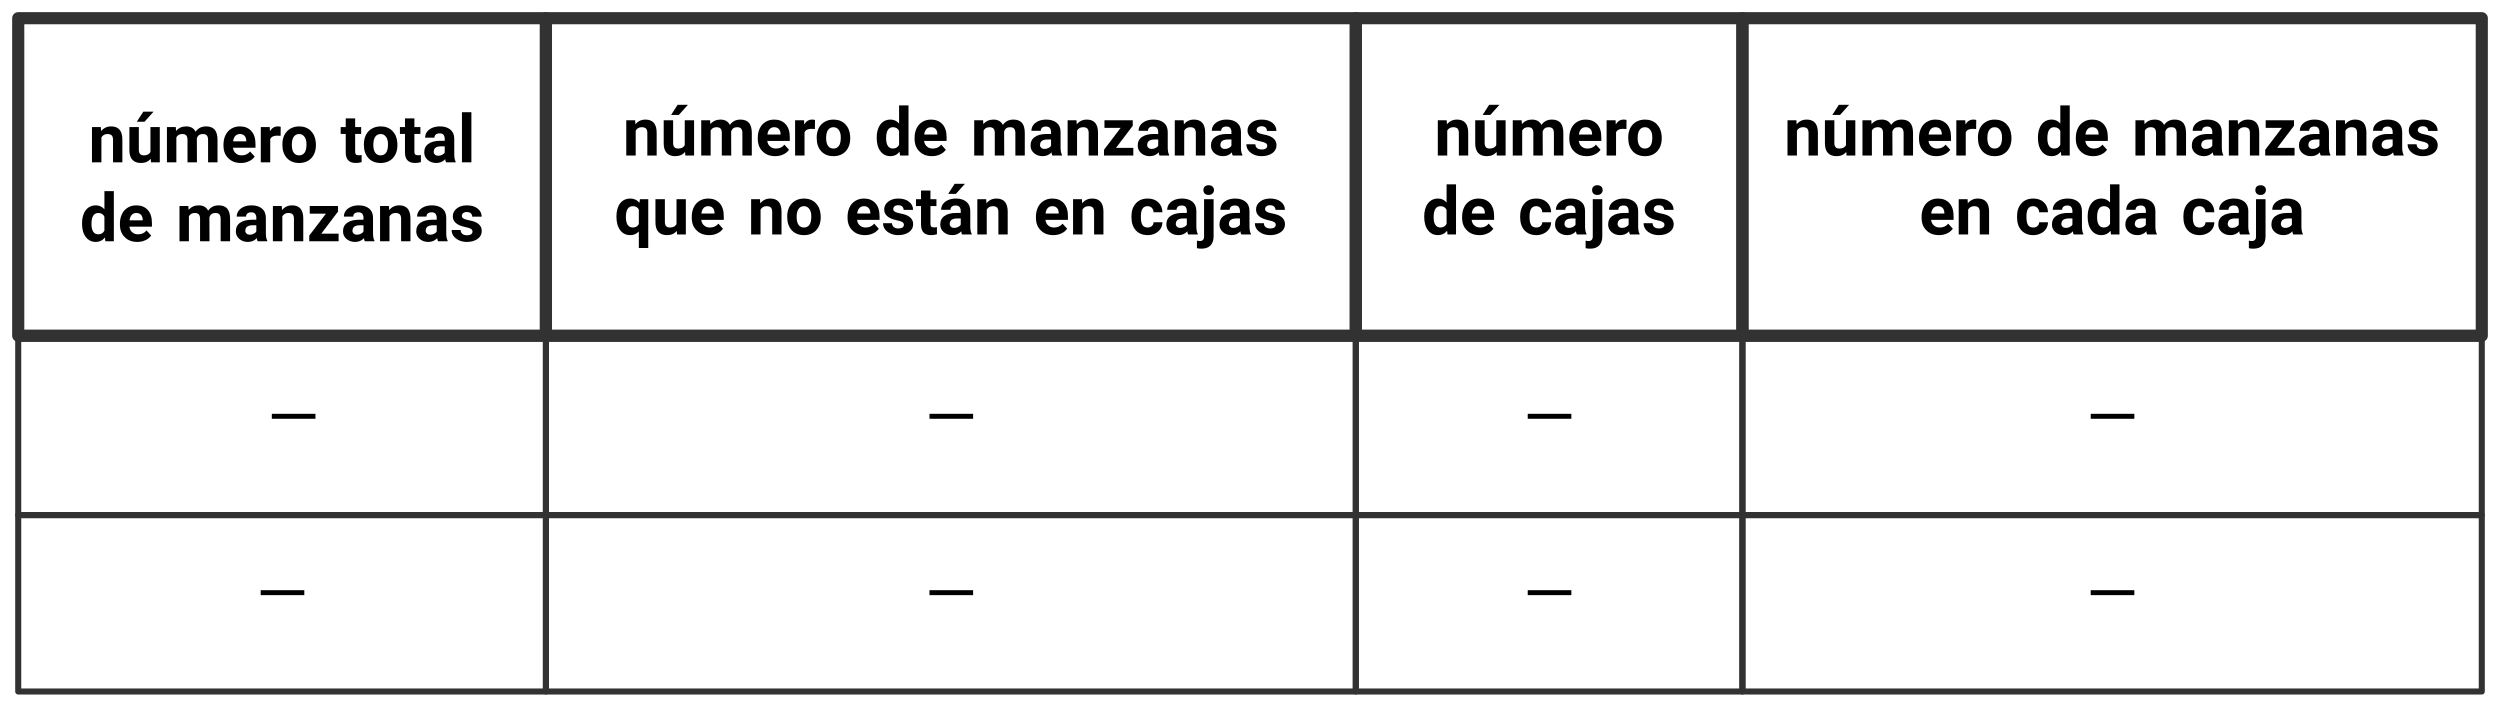 <?xml version="1.0" encoding="UTF-8"?>
<svg xmlns="http://www.w3.org/2000/svg" xmlns:xlink="http://www.w3.org/1999/xlink" width="717.644" height="202.855" viewBox="0 0 717.644 202.855">
<path fill="none" stroke-width="1.993" stroke-linecap="butt" stroke-linejoin="round" stroke="rgb(19.608%, 19.608%, 19.608%)" stroke-opacity="1" stroke-miterlimit="10" d="M -43.28 -26.04 L 43.282 -26.04 L 43.282 26.038 L -43.28 26.038 Z M -43.28 -26.04 " transform="matrix(1.75, 0, 0, -1.75, 80.971, 50.797)"/>
<path fill-rule="nonzero" fill="rgb(0%, 0%, 0%)" fill-opacity="1" d="M 28.945 36.477 L 26.402 36.477 L 26.402 46.594 L 29.109 46.594 L 29.109 39.457 C 29.492 38.801 30.066 38.473 30.832 38.473 C 31.406 38.473 31.789 38.609 32.062 38.855 C 32.309 39.129 32.445 39.539 32.445 40.113 L 32.445 46.594 L 35.125 46.594 L 35.125 40.059 C 35.125 38.801 34.852 37.871 34.332 37.242 C 33.785 36.613 33.02 36.285 31.926 36.285 C 30.695 36.285 29.738 36.75 29.027 37.652 Z M 28.945 36.477 "/>
<path fill-rule="nonzero" fill="rgb(0%, 0%, 0%)" fill-opacity="1" d="M 41.133 32.047 L 39.273 34.945 L 41.488 34.945 L 44.086 32.047 Z M 41.133 32.047 "/>
<path fill-rule="nonzero" fill="rgb(0%, 0%, 0%)" fill-opacity="1" d="M 43.27 45.555 L 43.352 46.594 L 45.867 46.594 L 45.867 36.477 L 43.188 36.477 L 43.188 43.641 C 42.832 44.297 42.203 44.598 41.273 44.598 C 40.316 44.598 39.852 44.078 39.852 43.012 L 39.852 36.477 L 37.145 36.477 L 37.145 43.094 C 37.145 44.324 37.418 45.227 37.992 45.855 C 38.566 46.484 39.387 46.785 40.48 46.785 C 41.684 46.785 42.613 46.375 43.27 45.555 Z M 43.27 45.555 "/>
<path fill-rule="nonzero" fill="rgb(0%, 0%, 0%)" fill-opacity="1" d="M 50.461 36.477 L 47.918 36.477 L 47.918 46.594 L 50.625 46.594 L 50.625 39.43 C 50.953 38.801 51.527 38.473 52.293 38.473 C 52.84 38.473 53.25 38.609 53.469 38.883 C 53.715 39.156 53.824 39.566 53.824 40.141 L 53.824 46.594 L 56.531 46.594 L 56.504 39.648 C 56.805 38.855 57.379 38.473 58.199 38.473 C 58.773 38.473 59.156 38.609 59.375 38.883 C 59.594 39.156 59.73 39.566 59.73 40.141 L 59.73 46.594 L 62.438 46.594 L 62.438 40.141 C 62.438 38.855 62.164 37.898 61.645 37.242 C 61.098 36.613 60.277 36.285 59.184 36.285 C 57.871 36.285 56.859 36.777 56.148 37.816 C 55.629 36.805 54.754 36.285 53.441 36.285 C 52.238 36.285 51.254 36.723 50.543 37.598 Z M 50.461 36.477 "/>
<path fill-rule="nonzero" fill="rgb(0%, 0%, 0%)" fill-opacity="1" d="M 69.156 46.785 C 70.004 46.785 70.77 46.621 71.453 46.293 C 72.164 45.992 72.684 45.527 73.121 44.953 L 71.781 43.477 C 71.207 44.242 70.387 44.598 69.348 44.598 C 68.664 44.598 68.117 44.406 67.68 43.996 C 67.215 43.613 66.969 43.094 66.887 42.41 L 73.34 42.41 L 73.34 41.316 C 73.34 39.703 72.93 38.473 72.137 37.598 C 71.316 36.723 70.25 36.285 68.883 36.285 C 67.926 36.285 67.105 36.504 66.395 36.941 C 65.684 37.379 65.109 37.98 64.727 38.801 C 64.344 39.594 64.152 40.496 64.152 41.508 L 64.152 41.781 C 64.152 43.285 64.59 44.516 65.547 45.418 C 66.449 46.348 67.68 46.785 69.156 46.785 Z M 68.855 38.473 C 69.43 38.473 69.867 38.637 70.168 38.965 C 70.496 39.293 70.66 39.758 70.688 40.332 L 70.688 40.578 L 66.914 40.578 C 66.996 39.895 67.215 39.375 67.543 39.02 C 67.871 38.664 68.309 38.473 68.855 38.473 Z M 68.855 38.473 "/>
<path fill-rule="nonzero" fill="rgb(0%, 0%, 0%)" fill-opacity="1" d="M 80.551 38.992 L 80.578 36.395 C 80.332 36.312 80.031 36.285 79.758 36.285 C 78.773 36.285 78.035 36.75 77.488 37.68 L 77.434 36.477 L 74.863 36.477 L 74.863 46.594 L 77.57 46.594 L 77.57 39.949 C 77.871 39.266 78.527 38.938 79.566 38.938 C 79.84 38.938 80.168 38.965 80.551 38.992 Z M 80.551 38.992 "/>
<path fill-rule="nonzero" fill="rgb(0%, 0%, 0%)" fill-opacity="1" d="M 81.062 41.426 L 81.062 41.562 C 81.062 43.176 81.5 44.434 82.375 45.391 C 83.25 46.32 84.398 46.785 85.875 46.785 C 87.324 46.785 88.5 46.32 89.375 45.391 C 90.25 44.434 90.688 43.203 90.688 41.617 L 90.66 40.934 C 90.551 39.512 90.059 38.391 89.211 37.543 C 88.336 36.695 87.215 36.285 85.875 36.285 C 84.918 36.285 84.07 36.504 83.332 36.941 C 82.621 37.352 82.02 37.98 81.637 38.746 C 81.254 39.539 81.062 40.441 81.062 41.426 Z M 83.77 41.617 C 83.77 40.551 83.961 39.758 84.316 39.266 C 84.672 38.746 85.191 38.473 85.875 38.473 C 86.531 38.473 87.023 38.746 87.406 39.266 C 87.789 39.758 87.98 40.496 87.98 41.426 C 87.98 42.547 87.789 43.367 87.406 43.859 C 87.023 44.352 86.531 44.598 85.875 44.598 C 85.191 44.598 84.672 44.352 84.316 43.832 C 83.961 43.34 83.77 42.574 83.77 41.617 Z M 83.77 41.617 "/>
<path fill-rule="nonzero" fill="rgb(0%, 0%, 0%)" fill-opacity="1" d="M 101.949 33.988 L 99.242 33.988 L 99.242 36.477 L 97.793 36.477 L 97.793 38.445 L 99.242 38.445 L 99.242 43.914 C 99.297 45.828 100.254 46.785 102.141 46.785 C 102.715 46.785 103.262 46.703 103.809 46.539 L 103.809 44.488 C 103.562 44.543 103.289 44.57 102.988 44.57 C 102.578 44.57 102.332 44.488 102.168 44.324 C 102.004 44.16 101.949 43.887 101.949 43.504 L 101.949 38.445 L 103.672 38.445 L 103.672 36.477 L 101.949 36.477 Z M 101.949 33.988 "/>
<path fill-rule="nonzero" fill="rgb(0%, 0%, 0%)" fill-opacity="1" d="M 104.457 41.426 L 104.457 41.562 C 104.457 43.176 104.895 44.434 105.77 45.391 C 106.645 46.32 107.793 46.785 109.27 46.785 C 110.719 46.785 111.895 46.32 112.77 45.391 C 113.645 44.434 114.082 43.203 114.082 41.617 L 114.055 40.934 C 113.945 39.512 113.453 38.391 112.605 37.543 C 111.73 36.695 110.609 36.285 109.27 36.285 C 108.312 36.285 107.465 36.504 106.727 36.941 C 106.016 37.352 105.414 37.98 105.031 38.746 C 104.648 39.539 104.457 40.441 104.457 41.426 Z M 107.164 41.617 C 107.164 40.551 107.355 39.758 107.711 39.266 C 108.066 38.746 108.586 38.473 109.27 38.473 C 109.926 38.473 110.418 38.746 110.801 39.266 C 111.184 39.758 111.375 40.496 111.375 41.426 C 111.375 42.547 111.184 43.367 110.801 43.859 C 110.418 44.352 109.926 44.598 109.27 44.598 C 108.586 44.598 108.066 44.352 107.711 43.832 C 107.355 43.34 107.164 42.574 107.164 41.617 Z M 107.164 41.617 "/>
<path fill-rule="nonzero" fill="rgb(0%, 0%, 0%)" fill-opacity="1" d="M 118.957 33.988 L 116.25 33.988 L 116.25 36.477 L 114.801 36.477 L 114.801 38.445 L 116.25 38.445 L 116.25 43.914 C 116.305 45.828 117.262 46.785 119.148 46.785 C 119.723 46.785 120.27 46.703 120.816 46.539 L 120.816 44.488 C 120.57 44.543 120.297 44.57 119.996 44.57 C 119.586 44.57 119.34 44.488 119.176 44.324 C 119.012 44.16 118.957 43.887 118.957 43.504 L 118.957 38.445 L 120.68 38.445 L 120.68 36.477 L 118.957 36.477 Z M 118.957 33.988 "/>
<path fill-rule="nonzero" fill="rgb(0%, 0%, 0%)" fill-opacity="1" d="M 128.047 46.594 L 130.809 46.594 L 130.809 46.43 C 130.535 45.938 130.398 45.227 130.398 44.242 L 130.398 39.867 C 130.398 38.746 130.043 37.844 129.305 37.215 C 128.566 36.613 127.582 36.285 126.324 36.285 C 125.477 36.285 124.738 36.422 124.082 36.695 C 123.426 36.996 122.906 37.379 122.551 37.871 C 122.195 38.363 122.031 38.938 122.031 39.512 L 124.711 39.512 C 124.711 39.129 124.848 38.855 125.094 38.609 C 125.367 38.391 125.723 38.281 126.188 38.281 C 126.707 38.281 127.09 38.418 127.309 38.691 C 127.527 38.992 127.664 39.375 127.664 39.84 L 127.664 40.414 L 126.434 40.414 C 124.93 40.414 123.781 40.715 122.988 41.289 C 122.168 41.863 121.785 42.684 121.785 43.75 C 121.785 44.625 122.113 45.336 122.77 45.91 C 123.426 46.484 124.246 46.785 125.23 46.785 C 126.27 46.785 127.145 46.43 127.801 45.691 C 127.828 46.047 127.91 46.375 128.047 46.594 Z M 125.832 44.707 C 125.422 44.707 125.094 44.625 124.848 44.379 C 124.602 44.16 124.492 43.887 124.492 43.559 L 124.52 43.395 C 124.574 42.465 125.312 42 126.68 42 L 127.664 42 L 127.664 43.75 C 127.527 44.051 127.281 44.27 126.926 44.434 C 126.57 44.625 126.215 44.707 125.832 44.707 Z M 125.832 44.707 "/>
<path fill-rule="nonzero" fill="rgb(0%, 0%, 0%)" fill-opacity="1" d="M 135.316 46.594 L 135.316 32.211 L 132.609 32.211 L 132.609 46.594 Z M 135.316 46.594 "/>
<path fill-rule="nonzero" fill="rgb(0%, 0%, 0%)" fill-opacity="1" d="M 23.547 64.117 C 23.547 65.812 23.902 67.098 24.641 68.055 C 25.352 68.984 26.309 69.449 27.512 69.449 C 28.551 69.449 29.426 69.039 30.109 68.191 L 30.246 69.258 L 32.68 69.258 L 32.68 54.875 L 29.973 54.875 L 29.973 60.07 C 29.316 59.332 28.496 58.949 27.539 58.949 C 26.309 58.949 25.324 59.414 24.613 60.344 C 23.902 61.273 23.547 62.559 23.547 64.117 Z M 26.254 64.309 C 26.254 62.203 26.91 61.137 28.223 61.137 C 29.07 61.137 29.645 61.52 29.973 62.203 L 29.973 66.195 C 29.617 66.906 29.016 67.262 28.195 67.262 C 27.566 67.262 27.074 67.016 26.746 66.496 C 26.418 66.004 26.254 65.266 26.254 64.309 Z M 26.254 64.309 "/>
<path fill-rule="nonzero" fill="rgb(0%, 0%, 0%)" fill-opacity="1" d="M 39.43 69.449 C 40.277 69.449 41.043 69.285 41.727 68.957 C 42.438 68.656 42.957 68.191 43.395 67.617 L 42.055 66.141 C 41.48 66.906 40.66 67.262 39.621 67.262 C 38.938 67.262 38.391 67.07 37.953 66.66 C 37.488 66.277 37.242 65.758 37.16 65.074 L 43.613 65.074 L 43.613 63.98 C 43.613 62.367 43.203 61.137 42.41 60.262 C 41.59 59.387 40.523 58.949 39.156 58.949 C 38.199 58.949 37.379 59.168 36.668 59.605 C 35.957 60.043 35.383 60.645 35 61.465 C 34.617 62.258 34.426 63.16 34.426 64.172 L 34.426 64.445 C 34.426 65.949 34.863 67.18 35.82 68.082 C 36.723 69.012 37.953 69.449 39.43 69.449 Z M 39.129 61.137 C 39.703 61.137 40.141 61.301 40.441 61.629 C 40.77 61.957 40.934 62.422 40.961 62.996 L 40.961 63.242 L 37.188 63.242 C 37.27 62.559 37.488 62.039 37.816 61.684 C 38.145 61.328 38.582 61.137 39.129 61.137 Z M 39.129 61.137 "/>
<path fill-rule="nonzero" fill="rgb(0%, 0%, 0%)" fill-opacity="1" d="M 54.066 59.141 L 51.523 59.141 L 51.523 69.258 L 54.23 69.258 L 54.23 62.094 C 54.559 61.465 55.133 61.137 55.898 61.137 C 56.445 61.137 56.855 61.273 57.074 61.547 C 57.32 61.82 57.43 62.23 57.43 62.805 L 57.43 69.258 L 60.137 69.258 L 60.109 62.312 C 60.41 61.52 60.984 61.137 61.805 61.137 C 62.379 61.137 62.762 61.273 62.98 61.547 C 63.199 61.82 63.336 62.23 63.336 62.805 L 63.336 69.258 L 66.043 69.258 L 66.043 62.805 C 66.043 61.52 65.77 60.562 65.25 59.906 C 64.703 59.277 63.883 58.949 62.789 58.949 C 61.477 58.949 60.465 59.441 59.754 60.48 C 59.234 59.469 58.359 58.949 57.047 58.949 C 55.844 58.949 54.859 59.387 54.148 60.262 Z M 54.066 59.141 "/>
<path fill-rule="nonzero" fill="rgb(0%, 0%, 0%)" fill-opacity="1" d="M 73.965 69.258 L 76.727 69.258 L 76.727 69.094 C 76.453 68.602 76.316 67.891 76.316 66.906 L 76.316 62.531 C 76.316 61.41 75.961 60.508 75.223 59.879 C 74.484 59.277 73.5 58.949 72.242 58.949 C 71.395 58.949 70.656 59.086 70 59.359 C 69.344 59.66 68.824 60.043 68.469 60.535 C 68.113 61.027 67.949 61.602 67.949 62.176 L 70.629 62.176 C 70.629 61.793 70.766 61.52 71.012 61.273 C 71.285 61.055 71.641 60.945 72.105 60.945 C 72.625 60.945 73.008 61.082 73.227 61.355 C 73.445 61.656 73.582 62.039 73.582 62.504 L 73.582 63.078 L 72.352 63.078 C 70.848 63.078 69.699 63.379 68.906 63.953 C 68.086 64.527 67.703 65.348 67.703 66.414 C 67.703 67.289 68.031 68 68.688 68.574 C 69.344 69.148 70.164 69.449 71.148 69.449 C 72.188 69.449 73.062 69.094 73.719 68.355 C 73.746 68.711 73.828 69.039 73.965 69.258 Z M 71.75 67.371 C 71.34 67.371 71.012 67.289 70.766 67.043 C 70.52 66.824 70.41 66.551 70.41 66.223 L 70.438 66.059 C 70.492 65.129 71.23 64.664 72.598 64.664 L 73.582 64.664 L 73.582 66.414 C 73.445 66.715 73.199 66.934 72.844 67.098 C 72.488 67.289 72.133 67.371 71.75 67.371 Z M 71.75 67.371 "/>
<path fill-rule="nonzero" fill="rgb(0%, 0%, 0%)" fill-opacity="1" d="M 80.879 59.141 L 78.336 59.141 L 78.336 69.258 L 81.043 69.258 L 81.043 62.121 C 81.426 61.465 82 61.137 82.766 61.137 C 83.34 61.137 83.723 61.273 83.996 61.52 C 84.242 61.793 84.379 62.203 84.379 62.777 L 84.379 69.258 L 87.059 69.258 L 87.059 62.723 C 87.059 61.465 86.785 60.535 86.266 59.906 C 85.719 59.277 84.953 58.949 83.859 58.949 C 82.629 58.949 81.672 59.414 80.961 60.316 Z M 80.879 59.141 "/>
<path fill-rule="nonzero" fill="rgb(0%, 0%, 0%)" fill-opacity="1" d="M 92.223 67.07 L 97.035 60.727 L 97.035 59.141 L 88.914 59.141 L 88.914 61.328 L 93.562 61.328 L 88.777 67.617 L 88.777 69.258 L 97.199 69.258 L 97.199 67.07 Z M 92.223 67.07 "/>
<path fill-rule="nonzero" fill="rgb(0%, 0%, 0%)" fill-opacity="1" d="M 104.727 69.258 L 107.488 69.258 L 107.488 69.094 C 107.215 68.602 107.078 67.891 107.078 66.906 L 107.078 62.531 C 107.078 61.41 106.723 60.508 105.984 59.879 C 105.246 59.277 104.262 58.949 103.004 58.949 C 102.156 58.949 101.418 59.086 100.762 59.359 C 100.105 59.66 99.586 60.043 99.23 60.535 C 98.875 61.027 98.711 61.602 98.711 62.176 L 101.391 62.176 C 101.391 61.793 101.527 61.52 101.773 61.273 C 102.047 61.055 102.402 60.945 102.867 60.945 C 103.387 60.945 103.77 61.082 103.988 61.355 C 104.207 61.656 104.344 62.039 104.344 62.504 L 104.344 63.078 L 103.113 63.078 C 101.609 63.078 100.461 63.379 99.668 63.953 C 98.848 64.527 98.465 65.348 98.465 66.414 C 98.465 67.289 98.793 68 99.449 68.574 C 100.105 69.148 100.926 69.449 101.91 69.449 C 102.949 69.449 103.824 69.094 104.48 68.355 C 104.508 68.711 104.59 69.039 104.727 69.258 Z M 102.512 67.371 C 102.102 67.371 101.773 67.289 101.527 67.043 C 101.281 66.824 101.172 66.551 101.172 66.223 L 101.199 66.059 C 101.254 65.129 101.992 64.664 103.359 64.664 L 104.344 64.664 L 104.344 66.414 C 104.207 66.715 103.961 66.934 103.605 67.098 C 103.25 67.289 102.895 67.371 102.512 67.371 Z M 102.512 67.371 "/>
<path fill-rule="nonzero" fill="rgb(0%, 0%, 0%)" fill-opacity="1" d="M 111.641 59.141 L 109.098 59.141 L 109.098 69.258 L 111.805 69.258 L 111.805 62.121 C 112.188 61.465 112.762 61.137 113.527 61.137 C 114.102 61.137 114.484 61.273 114.758 61.52 C 115.004 61.793 115.141 62.203 115.141 62.777 L 115.141 69.258 L 117.82 69.258 L 117.82 62.723 C 117.82 61.465 117.547 60.535 117.027 59.906 C 116.48 59.277 115.715 58.949 114.621 58.949 C 113.391 58.949 112.434 59.414 111.723 60.316 Z M 111.641 59.141 "/>
<path fill-rule="nonzero" fill="rgb(0%, 0%, 0%)" fill-opacity="1" d="M 125.746 69.258 L 128.508 69.258 L 128.508 69.094 C 128.234 68.602 128.098 67.891 128.098 66.906 L 128.098 62.531 C 128.098 61.41 127.742 60.508 127.004 59.879 C 126.266 59.277 125.281 58.949 124.023 58.949 C 123.176 58.949 122.438 59.086 121.781 59.359 C 121.125 59.66 120.605 60.043 120.25 60.535 C 119.895 61.027 119.73 61.602 119.73 62.176 L 122.41 62.176 C 122.41 61.793 122.547 61.52 122.793 61.273 C 123.066 61.055 123.422 60.945 123.887 60.945 C 124.406 60.945 124.789 61.082 125.008 61.355 C 125.227 61.656 125.363 62.039 125.363 62.504 L 125.363 63.078 L 124.133 63.078 C 122.629 63.078 121.48 63.379 120.688 63.953 C 119.867 64.527 119.484 65.348 119.484 66.414 C 119.484 67.289 119.812 68 120.469 68.574 C 121.125 69.148 121.945 69.449 122.93 69.449 C 123.969 69.449 124.844 69.094 125.5 68.355 C 125.527 68.711 125.609 69.039 125.746 69.258 Z M 123.531 67.371 C 123.121 67.371 122.793 67.289 122.547 67.043 C 122.301 66.824 122.191 66.551 122.191 66.223 L 122.219 66.059 C 122.273 65.129 123.012 64.664 124.379 64.664 L 125.363 64.664 L 125.363 66.414 C 125.227 66.715 124.98 66.934 124.625 67.098 C 124.27 67.289 123.914 67.371 123.531 67.371 Z M 123.531 67.371 "/>
<path fill-rule="nonzero" fill="rgb(0%, 0%, 0%)" fill-opacity="1" d="M 135.641 66.469 C 135.641 66.797 135.504 67.043 135.258 67.234 C 134.984 67.426 134.602 67.535 134.082 67.535 C 133.535 67.535 133.07 67.426 132.742 67.152 C 132.414 66.906 132.25 66.523 132.223 66.031 L 129.652 66.031 C 129.652 66.66 129.816 67.234 130.199 67.754 C 130.582 68.273 131.102 68.684 131.758 68.984 C 132.414 69.285 133.18 69.449 134.027 69.449 C 135.285 69.449 136.297 69.148 137.117 68.574 C 137.883 68 138.293 67.262 138.293 66.332 C 138.293 65.047 137.555 64.172 136.16 63.625 C 135.695 63.461 135.121 63.324 134.438 63.188 C 133.754 63.051 133.262 62.887 133.016 62.695 C 132.715 62.504 132.578 62.285 132.578 61.984 C 132.578 61.656 132.688 61.41 132.934 61.191 C 133.18 60.973 133.535 60.863 134 60.863 C 134.547 60.863 134.93 61 135.176 61.246 C 135.422 61.52 135.559 61.82 135.559 62.203 L 138.266 62.203 C 138.266 61.246 137.883 60.48 137.117 59.879 C 136.352 59.25 135.312 58.949 134.027 58.949 C 132.824 58.949 131.84 59.25 131.102 59.852 C 130.336 60.453 129.98 61.219 129.98 62.094 C 129.98 63.652 131.156 64.664 133.59 65.184 C 134.301 65.32 134.82 65.484 135.148 65.676 C 135.477 65.867 135.641 66.141 135.641 66.469 Z M 135.641 66.469 "/>
<path fill="none" stroke-width="1.993" stroke-linecap="butt" stroke-linejoin="round" stroke="rgb(19.608%, 19.608%, 19.608%)" stroke-opacity="1" stroke-miterlimit="10" d="M -66.427 -26.04 L 66.423 -26.04 L 66.423 26.038 L -66.427 26.038 Z M -66.427 -26.04 " transform="matrix(1.75, 0, 0, -1.75, 272.954, 50.797)"/>
<path fill-rule="nonzero" fill="rgb(0%, 0%, 0%)" fill-opacity="1" d="M 182.32 34.52 L 179.777 34.52 L 179.777 44.637 L 182.484 44.637 L 182.484 37.5 C 182.867 36.844 183.441 36.516 184.207 36.516 C 184.781 36.516 185.164 36.652 185.438 36.898 C 185.684 37.172 185.82 37.582 185.82 38.156 L 185.82 44.637 L 188.5 44.637 L 188.5 38.102 C 188.5 36.844 188.227 35.914 187.707 35.285 C 187.16 34.656 186.395 34.328 185.301 34.328 C 184.07 34.328 183.113 34.793 182.402 35.695 Z M 182.32 34.52 "/>
<path fill-rule="nonzero" fill="rgb(0%, 0%, 0%)" fill-opacity="1" d="M 194.512 30.09 L 192.652 32.988 L 194.867 32.988 L 197.465 30.09 Z M 194.512 30.09 "/>
<path fill-rule="nonzero" fill="rgb(0%, 0%, 0%)" fill-opacity="1" d="M 196.645 43.598 L 196.727 44.637 L 199.242 44.637 L 199.242 34.52 L 196.562 34.52 L 196.562 41.684 C 196.207 42.34 195.578 42.641 194.648 42.641 C 193.691 42.641 193.227 42.121 193.227 41.055 L 193.227 34.52 L 190.52 34.52 L 190.52 41.137 C 190.52 42.367 190.793 43.27 191.367 43.898 C 191.941 44.527 192.762 44.828 193.855 44.828 C 195.059 44.828 195.988 44.418 196.645 43.598 Z M 196.645 43.598 "/>
<path fill-rule="nonzero" fill="rgb(0%, 0%, 0%)" fill-opacity="1" d="M 203.836 34.52 L 201.293 34.52 L 201.293 44.637 L 204 44.637 L 204 37.473 C 204.328 36.844 204.902 36.516 205.668 36.516 C 206.215 36.516 206.625 36.652 206.844 36.926 C 207.09 37.199 207.199 37.609 207.199 38.184 L 207.199 44.637 L 209.906 44.637 L 209.879 37.691 C 210.18 36.898 210.754 36.516 211.574 36.516 C 212.148 36.516 212.531 36.652 212.75 36.926 C 212.969 37.199 213.105 37.609 213.105 38.184 L 213.105 44.637 L 215.812 44.637 L 215.812 38.184 C 215.812 36.898 215.539 35.941 215.02 35.285 C 214.473 34.656 213.652 34.328 212.559 34.328 C 211.246 34.328 210.234 34.82 209.523 35.859 C 209.004 34.848 208.129 34.328 206.816 34.328 C 205.613 34.328 204.629 34.766 203.918 35.641 Z M 203.836 34.52 "/>
<path fill-rule="nonzero" fill="rgb(0%, 0%, 0%)" fill-opacity="1" d="M 222.531 44.828 C 223.379 44.828 224.145 44.664 224.828 44.336 C 225.539 44.035 226.059 43.57 226.496 42.996 L 225.156 41.52 C 224.582 42.285 223.762 42.641 222.723 42.641 C 222.039 42.641 221.492 42.449 221.055 42.039 C 220.59 41.656 220.344 41.137 220.262 40.453 L 226.715 40.453 L 226.715 39.359 C 226.715 37.746 226.305 36.516 225.512 35.641 C 224.691 34.766 223.625 34.328 222.258 34.328 C 221.301 34.328 220.48 34.547 219.77 34.984 C 219.059 35.422 218.484 36.023 218.102 36.844 C 217.719 37.637 217.527 38.539 217.527 39.551 L 217.527 39.824 C 217.527 41.328 217.965 42.559 218.922 43.461 C 219.824 44.391 221.055 44.828 222.531 44.828 Z M 222.23 36.516 C 222.805 36.516 223.242 36.68 223.543 37.008 C 223.871 37.336 224.035 37.801 224.062 38.375 L 224.062 38.621 L 220.289 38.621 C 220.371 37.938 220.59 37.418 220.918 37.062 C 221.246 36.707 221.684 36.516 222.23 36.516 Z M 222.23 36.516 "/>
<path fill-rule="nonzero" fill="rgb(0%, 0%, 0%)" fill-opacity="1" d="M 233.926 37.035 L 233.953 34.438 C 233.707 34.355 233.406 34.328 233.133 34.328 C 232.148 34.328 231.41 34.793 230.863 35.723 L 230.809 34.52 L 228.238 34.52 L 228.238 44.637 L 230.945 44.637 L 230.945 37.992 C 231.246 37.309 231.902 36.98 232.941 36.98 C 233.215 36.98 233.543 37.008 233.926 37.035 Z M 233.926 37.035 "/>
<path fill-rule="nonzero" fill="rgb(0%, 0%, 0%)" fill-opacity="1" d="M 234.438 39.469 L 234.438 39.605 C 234.438 41.219 234.875 42.477 235.75 43.434 C 236.625 44.363 237.773 44.828 239.25 44.828 C 240.699 44.828 241.875 44.363 242.75 43.434 C 243.625 42.477 244.062 41.246 244.062 39.66 L 244.035 38.977 C 243.926 37.555 243.434 36.434 242.586 35.586 C 241.711 34.738 240.59 34.328 239.25 34.328 C 238.293 34.328 237.445 34.547 236.707 34.984 C 235.996 35.395 235.395 36.023 235.012 36.789 C 234.629 37.582 234.438 38.484 234.438 39.469 Z M 237.145 39.66 C 237.145 38.594 237.336 37.801 237.691 37.309 C 238.047 36.789 238.566 36.516 239.25 36.516 C 239.906 36.516 240.398 36.789 240.781 37.309 C 241.164 37.801 241.355 38.539 241.355 39.469 C 241.355 40.59 241.164 41.41 240.781 41.902 C 240.398 42.395 239.906 42.641 239.25 42.641 C 238.566 42.641 238.047 42.395 237.691 41.875 C 237.336 41.383 237.145 40.617 237.145 39.66 Z M 237.145 39.66 "/>
<path fill-rule="nonzero" fill="rgb(0%, 0%, 0%)" fill-opacity="1" d="M 251.66 39.496 C 251.66 41.191 252.016 42.477 252.754 43.434 C 253.465 44.363 254.422 44.828 255.625 44.828 C 256.664 44.828 257.539 44.418 258.223 43.57 L 258.359 44.637 L 260.793 44.637 L 260.793 30.254 L 258.086 30.254 L 258.086 35.449 C 257.43 34.711 256.609 34.328 255.652 34.328 C 254.422 34.328 253.438 34.793 252.727 35.723 C 252.016 36.652 251.66 37.938 251.66 39.496 Z M 254.367 39.688 C 254.367 37.582 255.023 36.516 256.336 36.516 C 257.184 36.516 257.758 36.898 258.086 37.582 L 258.086 41.574 C 257.73 42.285 257.129 42.641 256.309 42.641 C 255.68 42.641 255.188 42.395 254.859 41.875 C 254.531 41.383 254.367 40.645 254.367 39.688 Z M 254.367 39.688 "/>
<path fill-rule="nonzero" fill="rgb(0%, 0%, 0%)" fill-opacity="1" d="M 267.543 44.828 C 268.391 44.828 269.156 44.664 269.84 44.336 C 270.551 44.035 271.07 43.57 271.508 42.996 L 270.168 41.52 C 269.594 42.285 268.773 42.641 267.734 42.641 C 267.051 42.641 266.504 42.449 266.066 42.039 C 265.602 41.656 265.355 41.137 265.273 40.453 L 271.727 40.453 L 271.727 39.359 C 271.727 37.746 271.316 36.516 270.523 35.641 C 269.703 34.766 268.637 34.328 267.27 34.328 C 266.312 34.328 265.492 34.547 264.781 34.984 C 264.07 35.422 263.496 36.023 263.113 36.844 C 262.73 37.637 262.539 38.539 262.539 39.551 L 262.539 39.824 C 262.539 41.328 262.977 42.559 263.934 43.461 C 264.836 44.391 266.066 44.828 267.543 44.828 Z M 267.242 36.516 C 267.816 36.516 268.254 36.68 268.555 37.008 C 268.883 37.336 269.047 37.801 269.074 38.375 L 269.074 38.621 L 265.301 38.621 C 265.383 37.938 265.602 37.418 265.93 37.062 C 266.258 36.707 266.695 36.516 267.242 36.516 Z M 267.242 36.516 "/>
<path fill-rule="nonzero" fill="rgb(0%, 0%, 0%)" fill-opacity="1" d="M 282.199 34.52 L 279.656 34.52 L 279.656 44.637 L 282.363 44.637 L 282.363 37.473 C 282.691 36.844 283.266 36.516 284.031 36.516 C 284.578 36.516 284.988 36.652 285.207 36.926 C 285.453 37.199 285.562 37.609 285.562 38.184 L 285.562 44.637 L 288.27 44.637 L 288.242 37.691 C 288.543 36.898 289.117 36.516 289.938 36.516 C 290.512 36.516 290.895 36.652 291.113 36.926 C 291.332 37.199 291.469 37.609 291.469 38.184 L 291.469 44.637 L 294.176 44.637 L 294.176 38.184 C 294.176 36.898 293.902 35.941 293.383 35.285 C 292.836 34.656 292.016 34.328 290.922 34.328 C 289.609 34.328 288.598 34.82 287.887 35.859 C 287.367 34.848 286.492 34.328 285.18 34.328 C 283.977 34.328 282.992 34.766 282.281 35.641 Z M 282.199 34.52 "/>
<path fill-rule="nonzero" fill="rgb(0%, 0%, 0%)" fill-opacity="1" d="M 302.094 44.637 L 304.855 44.637 L 304.855 44.473 C 304.582 43.98 304.445 43.27 304.445 42.285 L 304.445 37.91 C 304.445 36.789 304.09 35.887 303.352 35.258 C 302.613 34.656 301.629 34.328 300.371 34.328 C 299.523 34.328 298.785 34.465 298.129 34.738 C 297.473 35.039 296.953 35.422 296.598 35.914 C 296.242 36.406 296.078 36.98 296.078 37.555 L 298.758 37.555 C 298.758 37.172 298.895 36.898 299.141 36.652 C 299.414 36.434 299.77 36.324 300.234 36.324 C 300.754 36.324 301.137 36.461 301.355 36.734 C 301.574 37.035 301.711 37.418 301.711 37.883 L 301.711 38.457 L 300.48 38.457 C 298.977 38.457 297.828 38.758 297.035 39.332 C 296.215 39.906 295.832 40.727 295.832 41.793 C 295.832 42.668 296.16 43.379 296.816 43.953 C 297.473 44.527 298.293 44.828 299.277 44.828 C 300.316 44.828 301.191 44.473 301.848 43.734 C 301.875 44.09 301.957 44.418 302.094 44.637 Z M 299.879 42.75 C 299.469 42.75 299.141 42.668 298.895 42.422 C 298.648 42.203 298.539 41.93 298.539 41.602 L 298.566 41.438 C 298.621 40.508 299.359 40.043 300.727 40.043 L 301.711 40.043 L 301.711 41.793 C 301.574 42.094 301.328 42.312 300.973 42.477 C 300.617 42.668 300.262 42.75 299.879 42.75 Z M 299.879 42.75 "/>
<path fill-rule="nonzero" fill="rgb(0%, 0%, 0%)" fill-opacity="1" d="M 309.012 34.52 L 306.469 34.52 L 306.469 44.637 L 309.176 44.637 L 309.176 37.5 C 309.559 36.844 310.133 36.516 310.898 36.516 C 311.473 36.516 311.855 36.652 312.129 36.898 C 312.375 37.172 312.512 37.582 312.512 38.156 L 312.512 44.637 L 315.191 44.637 L 315.191 38.102 C 315.191 36.844 314.918 35.914 314.398 35.285 C 313.852 34.656 313.086 34.328 311.992 34.328 C 310.762 34.328 309.805 34.793 309.094 35.695 Z M 309.012 34.52 "/>
<path fill-rule="nonzero" fill="rgb(0%, 0%, 0%)" fill-opacity="1" d="M 320.352 42.449 L 325.164 36.105 L 325.164 34.52 L 317.043 34.52 L 317.043 36.707 L 321.691 36.707 L 316.906 42.996 L 316.906 44.637 L 325.328 44.637 L 325.328 42.449 Z M 320.352 42.449 "/>
<path fill-rule="nonzero" fill="rgb(0%, 0%, 0%)" fill-opacity="1" d="M 332.855 44.637 L 335.617 44.637 L 335.617 44.473 C 335.344 43.98 335.207 43.27 335.207 42.285 L 335.207 37.91 C 335.207 36.789 334.852 35.887 334.113 35.258 C 333.375 34.656 332.391 34.328 331.133 34.328 C 330.285 34.328 329.547 34.465 328.891 34.738 C 328.234 35.039 327.715 35.422 327.359 35.914 C 327.004 36.406 326.84 36.98 326.84 37.555 L 329.52 37.555 C 329.52 37.172 329.656 36.898 329.902 36.652 C 330.176 36.434 330.531 36.324 330.996 36.324 C 331.516 36.324 331.898 36.461 332.117 36.734 C 332.336 37.035 332.473 37.418 332.473 37.883 L 332.473 38.457 L 331.242 38.457 C 329.738 38.457 328.59 38.758 327.797 39.332 C 326.977 39.906 326.594 40.727 326.594 41.793 C 326.594 42.668 326.922 43.379 327.578 43.953 C 328.234 44.527 329.055 44.828 330.039 44.828 C 331.078 44.828 331.953 44.473 332.609 43.734 C 332.637 44.09 332.719 44.418 332.855 44.637 Z M 330.641 42.75 C 330.23 42.75 329.902 42.668 329.656 42.422 C 329.41 42.203 329.301 41.93 329.301 41.602 L 329.328 41.438 C 329.383 40.508 330.121 40.043 331.488 40.043 L 332.473 40.043 L 332.473 41.793 C 332.336 42.094 332.09 42.312 331.734 42.477 C 331.379 42.668 331.023 42.75 330.641 42.75 Z M 330.641 42.75 "/>
<path fill-rule="nonzero" fill="rgb(0%, 0%, 0%)" fill-opacity="1" d="M 339.773 34.52 L 337.23 34.52 L 337.23 44.637 L 339.938 44.637 L 339.938 37.5 C 340.32 36.844 340.895 36.516 341.66 36.516 C 342.234 36.516 342.617 36.652 342.891 36.898 C 343.137 37.172 343.273 37.582 343.273 38.156 L 343.273 44.637 L 345.953 44.637 L 345.953 38.102 C 345.953 36.844 345.68 35.914 345.16 35.285 C 344.613 34.656 343.848 34.328 342.754 34.328 C 341.523 34.328 340.566 34.793 339.855 35.695 Z M 339.773 34.52 "/>
<path fill-rule="nonzero" fill="rgb(0%, 0%, 0%)" fill-opacity="1" d="M 353.875 44.637 L 356.637 44.637 L 356.637 44.473 C 356.363 43.98 356.227 43.27 356.227 42.285 L 356.227 37.91 C 356.227 36.789 355.871 35.887 355.133 35.258 C 354.395 34.656 353.41 34.328 352.152 34.328 C 351.305 34.328 350.566 34.465 349.91 34.738 C 349.254 35.039 348.734 35.422 348.379 35.914 C 348.023 36.406 347.859 36.98 347.859 37.555 L 350.539 37.555 C 350.539 37.172 350.676 36.898 350.922 36.652 C 351.195 36.434 351.551 36.324 352.016 36.324 C 352.535 36.324 352.918 36.461 353.137 36.734 C 353.355 37.035 353.492 37.418 353.492 37.883 L 353.492 38.457 L 352.262 38.457 C 350.758 38.457 349.609 38.758 348.816 39.332 C 347.996 39.906 347.613 40.727 347.613 41.793 C 347.613 42.668 347.941 43.379 348.598 43.953 C 349.254 44.527 350.074 44.828 351.059 44.828 C 352.098 44.828 352.973 44.473 353.629 43.734 C 353.656 44.09 353.738 44.418 353.875 44.637 Z M 351.66 42.75 C 351.25 42.75 350.922 42.668 350.676 42.422 C 350.43 42.203 350.32 41.93 350.32 41.602 L 350.348 41.438 C 350.402 40.508 351.141 40.043 352.508 40.043 L 353.492 40.043 L 353.492 41.793 C 353.355 42.094 353.109 42.312 352.754 42.477 C 352.398 42.668 352.043 42.75 351.66 42.75 Z M 351.66 42.75 "/>
<path fill-rule="nonzero" fill="rgb(0%, 0%, 0%)" fill-opacity="1" d="M 363.773 41.848 C 363.773 42.176 363.637 42.422 363.391 42.613 C 363.117 42.805 362.734 42.914 362.215 42.914 C 361.668 42.914 361.203 42.805 360.875 42.531 C 360.547 42.285 360.383 41.902 360.355 41.41 L 357.785 41.41 C 357.785 42.039 357.949 42.613 358.332 43.133 C 358.715 43.652 359.234 44.062 359.891 44.363 C 360.547 44.664 361.312 44.828 362.16 44.828 C 363.418 44.828 364.43 44.527 365.25 43.953 C 366.016 43.379 366.426 42.641 366.426 41.711 C 366.426 40.426 365.688 39.551 364.293 39.004 C 363.828 38.84 363.254 38.703 362.57 38.566 C 361.887 38.43 361.395 38.266 361.148 38.074 C 360.848 37.883 360.711 37.664 360.711 37.363 C 360.711 37.035 360.82 36.789 361.066 36.57 C 361.312 36.352 361.668 36.242 362.133 36.242 C 362.68 36.242 363.062 36.379 363.309 36.625 C 363.555 36.898 363.691 37.199 363.691 37.582 L 366.398 37.582 C 366.398 36.625 366.016 35.859 365.25 35.258 C 364.484 34.629 363.445 34.328 362.16 34.328 C 360.957 34.328 359.973 34.629 359.234 35.23 C 358.469 35.832 358.113 36.598 358.113 37.473 C 358.113 39.031 359.289 40.043 361.723 40.562 C 362.434 40.699 362.953 40.863 363.281 41.055 C 363.609 41.246 363.773 41.52 363.773 41.848 Z M 363.773 41.848 "/>
<path fill-rule="nonzero" fill="rgb(0%, 0%, 0%)" fill-opacity="1" d="M 176.953 62.137 C 176.953 63.832 177.309 65.145 178.047 66.102 C 178.758 67.031 179.715 67.496 180.945 67.496 C 181.93 67.496 182.75 67.141 183.379 66.43 L 183.379 71.188 L 186.086 71.188 L 186.086 57.188 L 183.707 57.188 L 183.543 58.227 C 182.887 57.406 182.012 56.996 180.945 56.996 C 179.715 56.996 178.73 57.461 178.02 58.363 C 177.309 59.293 176.953 60.551 176.953 62.137 Z M 179.66 62.328 C 179.66 61.234 179.852 60.441 180.18 59.949 C 180.535 59.457 181 59.184 181.629 59.184 C 182.477 59.184 183.051 59.512 183.379 60.141 L 183.379 64.324 C 183.051 64.98 182.449 65.309 181.629 65.309 C 181 65.309 180.535 65.062 180.18 64.57 C 179.852 64.078 179.66 63.312 179.66 62.328 Z M 179.66 62.328 "/>
<path fill-rule="nonzero" fill="rgb(0%, 0%, 0%)" fill-opacity="1" d="M 194.277 66.266 L 194.359 67.305 L 196.875 67.305 L 196.875 57.188 L 194.195 57.188 L 194.195 64.352 C 193.84 65.008 193.211 65.309 192.281 65.309 C 191.324 65.309 190.859 64.789 190.859 63.723 L 190.859 57.188 L 188.152 57.188 L 188.152 63.805 C 188.152 65.035 188.426 65.938 189 66.566 C 189.574 67.195 190.395 67.496 191.488 67.496 C 192.691 67.496 193.621 67.086 194.277 66.266 Z M 194.277 66.266 "/>
<path fill-rule="nonzero" fill="rgb(0%, 0%, 0%)" fill-opacity="1" d="M 203.578 67.496 C 204.426 67.496 205.191 67.332 205.875 67.004 C 206.586 66.703 207.105 66.238 207.543 65.664 L 206.203 64.188 C 205.629 64.953 204.809 65.309 203.77 65.309 C 203.086 65.309 202.539 65.117 202.102 64.707 C 201.637 64.324 201.391 63.805 201.309 63.121 L 207.762 63.121 L 207.762 62.027 C 207.762 60.414 207.352 59.184 206.559 58.309 C 205.738 57.434 204.672 56.996 203.305 56.996 C 202.348 56.996 201.527 57.215 200.816 57.652 C 200.105 58.09 199.531 58.691 199.148 59.512 C 198.766 60.305 198.574 61.207 198.574 62.219 L 198.574 62.492 C 198.574 63.996 199.012 65.227 199.969 66.129 C 200.871 67.059 202.102 67.496 203.578 67.496 Z M 203.277 59.184 C 203.852 59.184 204.289 59.348 204.59 59.676 C 204.918 60.004 205.082 60.469 205.109 61.043 L 205.109 61.289 L 201.336 61.289 C 201.418 60.605 201.637 60.086 201.965 59.73 C 202.293 59.375 202.73 59.184 203.277 59.184 Z M 203.277 59.184 "/>
<path fill-rule="nonzero" fill="rgb(0%, 0%, 0%)" fill-opacity="1" d="M 218.16 57.188 L 215.617 57.188 L 215.617 67.305 L 218.324 67.305 L 218.324 60.168 C 218.707 59.512 219.281 59.184 220.047 59.184 C 220.621 59.184 221.004 59.32 221.277 59.566 C 221.523 59.84 221.66 60.25 221.66 60.824 L 221.66 67.305 L 224.34 67.305 L 224.34 60.77 C 224.34 59.512 224.066 58.582 223.547 57.953 C 223 57.324 222.234 56.996 221.141 56.996 C 219.91 56.996 218.953 57.461 218.242 58.363 Z M 218.16 57.188 "/>
<path fill-rule="nonzero" fill="rgb(0%, 0%, 0%)" fill-opacity="1" d="M 225.973 62.137 L 225.973 62.273 C 225.973 63.887 226.41 65.145 227.285 66.102 C 228.16 67.031 229.309 67.496 230.785 67.496 C 232.234 67.496 233.41 67.031 234.285 66.102 C 235.16 65.145 235.598 63.914 235.598 62.328 L 235.57 61.645 C 235.461 60.223 234.969 59.102 234.121 58.254 C 233.246 57.406 232.125 56.996 230.785 56.996 C 229.828 56.996 228.98 57.215 228.242 57.652 C 227.531 58.062 226.93 58.691 226.547 59.457 C 226.164 60.25 225.973 61.152 225.973 62.137 Z M 228.68 62.328 C 228.68 61.262 228.871 60.469 229.227 59.977 C 229.582 59.457 230.102 59.184 230.785 59.184 C 231.441 59.184 231.934 59.457 232.316 59.977 C 232.699 60.469 232.891 61.207 232.891 62.137 C 232.891 63.258 232.699 64.078 232.316 64.57 C 231.934 65.062 231.441 65.309 230.785 65.309 C 230.102 65.309 229.582 65.062 229.227 64.543 C 228.871 64.051 228.68 63.285 228.68 62.328 Z M 228.68 62.328 "/>
<path fill-rule="nonzero" fill="rgb(0%, 0%, 0%)" fill-opacity="1" d="M 248.301 67.496 C 249.148 67.496 249.914 67.332 250.598 67.004 C 251.309 66.703 251.828 66.238 252.266 65.664 L 250.926 64.188 C 250.352 64.953 249.531 65.309 248.492 65.309 C 247.809 65.309 247.262 65.117 246.824 64.707 C 246.359 64.324 246.113 63.805 246.031 63.121 L 252.484 63.121 L 252.484 62.027 C 252.484 60.414 252.074 59.184 251.281 58.309 C 250.461 57.434 249.395 56.996 248.027 56.996 C 247.07 56.996 246.25 57.215 245.539 57.652 C 244.828 58.09 244.254 58.691 243.871 59.512 C 243.488 60.305 243.297 61.207 243.297 62.219 L 243.297 62.492 C 243.297 63.996 243.734 65.227 244.691 66.129 C 245.594 67.059 246.824 67.496 248.301 67.496 Z M 248 59.184 C 248.574 59.184 249.012 59.348 249.312 59.676 C 249.641 60.004 249.805 60.469 249.832 61.043 L 249.832 61.289 L 246.059 61.289 C 246.141 60.605 246.359 60.086 246.688 59.73 C 247.016 59.375 247.453 59.184 248 59.184 Z M 248 59.184 "/>
<path fill-rule="nonzero" fill="rgb(0%, 0%, 0%)" fill-opacity="1" d="M 259.477 64.516 C 259.477 64.844 259.34 65.09 259.094 65.281 C 258.82 65.473 258.438 65.582 257.918 65.582 C 257.371 65.582 256.906 65.473 256.578 65.199 C 256.25 64.953 256.086 64.57 256.059 64.078 L 253.488 64.078 C 253.488 64.707 253.652 65.281 254.035 65.801 C 254.418 66.32 254.938 66.73 255.594 67.031 C 256.25 67.332 257.016 67.496 257.863 67.496 C 259.121 67.496 260.133 67.195 260.953 66.621 C 261.719 66.047 262.129 65.309 262.129 64.379 C 262.129 63.094 261.391 62.219 259.996 61.672 C 259.531 61.508 258.957 61.371 258.273 61.234 C 257.59 61.098 257.098 60.934 256.852 60.742 C 256.551 60.551 256.414 60.332 256.414 60.031 C 256.414 59.703 256.523 59.457 256.77 59.238 C 257.016 59.02 257.371 58.91 257.836 58.91 C 258.383 58.91 258.766 59.047 259.012 59.293 C 259.258 59.566 259.395 59.867 259.395 60.25 L 262.102 60.25 C 262.102 59.293 261.719 58.527 260.953 57.926 C 260.188 57.297 259.148 56.996 257.863 56.996 C 256.66 56.996 255.676 57.297 254.938 57.898 C 254.172 58.5 253.816 59.266 253.816 60.141 C 253.816 61.699 254.992 62.711 257.426 63.23 C 258.137 63.367 258.656 63.531 258.984 63.723 C 259.312 63.914 259.477 64.188 259.477 64.516 Z M 259.477 64.516 "/>
<path fill-rule="nonzero" fill="rgb(0%, 0%, 0%)" fill-opacity="1" d="M 267.094 54.699 L 264.387 54.699 L 264.387 57.188 L 262.938 57.188 L 262.938 59.156 L 264.387 59.156 L 264.387 64.625 C 264.441 66.539 265.398 67.496 267.285 67.496 C 267.859 67.496 268.406 67.414 268.953 67.25 L 268.953 65.199 C 268.707 65.254 268.434 65.281 268.133 65.281 C 267.723 65.281 267.477 65.199 267.312 65.035 C 267.148 64.871 267.094 64.598 267.094 64.215 L 267.094 59.156 L 268.816 59.156 L 268.816 57.188 L 267.094 57.188 Z M 267.094 54.699 "/>
<path fill-rule="nonzero" fill="rgb(0%, 0%, 0%)" fill-opacity="1" d="M 274.039 52.758 L 272.18 55.656 L 274.395 55.656 L 276.992 52.758 Z M 274.039 52.758 "/>
<path fill-rule="nonzero" fill="rgb(0%, 0%, 0%)" fill-opacity="1" d="M 276.172 67.305 L 278.934 67.305 L 278.934 67.141 C 278.66 66.648 278.523 65.938 278.523 64.953 L 278.523 60.578 C 278.523 59.457 278.168 58.555 277.43 57.926 C 276.691 57.324 275.707 56.996 274.449 56.996 C 273.602 56.996 272.863 57.133 272.207 57.406 C 271.551 57.707 271.031 58.09 270.676 58.582 C 270.32 59.074 270.156 59.648 270.156 60.223 L 272.836 60.223 C 272.836 59.84 272.973 59.566 273.219 59.32 C 273.492 59.102 273.848 58.992 274.312 58.992 C 274.832 58.992 275.215 59.129 275.434 59.402 C 275.652 59.703 275.789 60.086 275.789 60.551 L 275.789 61.125 L 274.559 61.125 C 273.055 61.125 271.906 61.426 271.113 62 C 270.293 62.574 269.91 63.395 269.91 64.461 C 269.91 65.336 270.238 66.047 270.895 66.621 C 271.551 67.195 272.371 67.496 273.355 67.496 C 274.395 67.496 275.27 67.141 275.926 66.402 C 275.953 66.758 276.035 67.086 276.172 67.305 Z M 273.957 65.418 C 273.547 65.418 273.219 65.336 272.973 65.09 C 272.727 64.871 272.617 64.598 272.617 64.27 L 272.645 64.105 C 272.699 63.176 273.438 62.711 274.805 62.711 L 275.789 62.711 L 275.789 64.461 C 275.652 64.762 275.406 64.98 275.051 65.145 C 274.695 65.336 274.34 65.418 273.957 65.418 Z M 273.957 65.418 "/>
<path fill-rule="nonzero" fill="rgb(0%, 0%, 0%)" fill-opacity="1" d="M 283.09 57.188 L 280.547 57.188 L 280.547 67.305 L 283.254 67.305 L 283.254 60.168 C 283.637 59.512 284.211 59.184 284.977 59.184 C 285.551 59.184 285.934 59.32 286.207 59.566 C 286.453 59.84 286.59 60.25 286.59 60.824 L 286.59 67.305 L 289.27 67.305 L 289.27 60.77 C 289.27 59.512 288.996 58.582 288.477 57.953 C 287.93 57.324 287.164 56.996 286.07 56.996 C 284.84 56.996 283.883 57.461 283.172 58.363 Z M 283.09 57.188 "/>
<path fill-rule="nonzero" fill="rgb(0%, 0%, 0%)" fill-opacity="1" d="M 302.375 67.496 C 303.223 67.496 303.988 67.332 304.672 67.004 C 305.383 66.703 305.902 66.238 306.34 65.664 L 305 64.188 C 304.426 64.953 303.605 65.309 302.566 65.309 C 301.883 65.309 301.336 65.117 300.898 64.707 C 300.434 64.324 300.188 63.805 300.105 63.121 L 306.559 63.121 L 306.559 62.027 C 306.559 60.414 306.148 59.184 305.355 58.309 C 304.535 57.434 303.469 56.996 302.102 56.996 C 301.145 56.996 300.324 57.215 299.613 57.652 C 298.902 58.09 298.328 58.691 297.945 59.512 C 297.562 60.305 297.371 61.207 297.371 62.219 L 297.371 62.492 C 297.371 63.996 297.809 65.227 298.766 66.129 C 299.668 67.059 300.898 67.496 302.375 67.496 Z M 302.074 59.184 C 302.648 59.184 303.086 59.348 303.387 59.676 C 303.715 60.004 303.879 60.469 303.906 61.043 L 303.906 61.289 L 300.133 61.289 C 300.215 60.605 300.434 60.086 300.762 59.73 C 301.09 59.375 301.527 59.184 302.074 59.184 Z M 302.074 59.184 "/>
<path fill-rule="nonzero" fill="rgb(0%, 0%, 0%)" fill-opacity="1" d="M 310.57 57.188 L 308.027 57.188 L 308.027 67.305 L 310.734 67.305 L 310.734 60.168 C 311.117 59.512 311.691 59.184 312.457 59.184 C 313.031 59.184 313.414 59.32 313.688 59.566 C 313.934 59.84 314.07 60.25 314.07 60.824 L 314.07 67.305 L 316.75 67.305 L 316.75 60.77 C 316.75 59.512 316.477 58.582 315.957 57.953 C 315.41 57.324 314.645 56.996 313.551 56.996 C 312.32 56.996 311.363 57.461 310.652 58.363 Z M 310.57 57.188 "/>
<path fill-rule="nonzero" fill="rgb(0%, 0%, 0%)" fill-opacity="1" d="M 329.441 65.309 C 328.785 65.309 328.293 65.09 327.992 64.652 C 327.664 64.188 327.5 63.422 327.5 62.383 L 327.5 62.109 C 327.5 61.07 327.664 60.332 327.992 59.867 C 328.32 59.402 328.785 59.184 329.414 59.184 C 329.934 59.184 330.344 59.348 330.645 59.676 C 330.945 60.004 331.137 60.414 331.137 60.934 L 333.68 60.934 C 333.652 59.758 333.27 58.801 332.504 58.09 C 331.738 57.352 330.727 56.996 329.469 56.996 C 327.992 56.996 326.871 57.461 326.051 58.391 C 325.203 59.32 324.793 60.551 324.793 62.109 L 324.793 62.301 C 324.793 63.941 325.203 65.199 326.051 66.129 C 326.898 67.031 328.02 67.496 329.469 67.496 C 330.262 67.496 330.945 67.332 331.602 67.004 C 332.23 66.703 332.75 66.266 333.133 65.691 C 333.488 65.117 333.68 64.488 333.68 63.805 L 331.137 63.805 C 331.137 64.27 330.945 64.652 330.645 64.898 C 330.344 65.172 329.934 65.309 329.441 65.309 Z M 329.441 65.309 "/>
<path fill-rule="nonzero" fill="rgb(0%, 0%, 0%)" fill-opacity="1" d="M 341.07 67.305 L 343.832 67.305 L 343.832 67.141 C 343.559 66.648 343.422 65.938 343.422 64.953 L 343.422 60.578 C 343.422 59.457 343.066 58.555 342.328 57.926 C 341.59 57.324 340.605 56.996 339.348 56.996 C 338.5 56.996 337.762 57.133 337.105 57.406 C 336.449 57.707 335.93 58.09 335.574 58.582 C 335.219 59.074 335.055 59.648 335.055 60.223 L 337.734 60.223 C 337.734 59.84 337.871 59.566 338.117 59.32 C 338.391 59.102 338.746 58.992 339.211 58.992 C 339.73 58.992 340.113 59.129 340.332 59.402 C 340.551 59.703 340.688 60.086 340.688 60.551 L 340.688 61.125 L 339.457 61.125 C 337.953 61.125 336.805 61.426 336.012 62 C 335.191 62.574 334.809 63.395 334.809 64.461 C 334.809 65.336 335.137 66.047 335.793 66.621 C 336.449 67.195 337.27 67.496 338.254 67.496 C 339.293 67.496 340.168 67.141 340.824 66.402 C 340.852 66.758 340.934 67.086 341.07 67.305 Z M 338.855 65.418 C 338.445 65.418 338.117 65.336 337.871 65.09 C 337.625 64.871 337.516 64.598 337.516 64.27 L 337.543 64.105 C 337.598 63.176 338.336 62.711 339.703 62.711 L 340.688 62.711 L 340.688 64.461 C 340.551 64.762 340.305 64.98 339.949 65.145 C 339.594 65.336 339.238 65.418 338.855 65.418 Z M 338.855 65.418 "/>
<path fill-rule="nonzero" fill="rgb(0%, 0%, 0%)" fill-opacity="1" d="M 348.371 57.188 L 345.637 57.188 L 345.637 67.879 C 345.637 68.754 345.227 69.191 344.434 69.191 C 344.16 69.191 343.887 69.137 343.586 69.082 L 343.586 71.242 C 343.969 71.352 344.434 71.379 344.898 71.379 C 346.02 71.379 346.867 71.078 347.469 70.477 C 348.07 69.848 348.371 68.973 348.371 67.852 Z M 345.445 54.562 C 345.445 54.973 345.582 55.301 345.828 55.574 C 346.102 55.848 346.484 55.957 346.949 55.957 C 347.414 55.957 347.77 55.848 348.043 55.574 C 348.316 55.301 348.48 54.973 348.48 54.562 C 348.48 54.152 348.344 53.824 348.07 53.551 C 347.797 53.305 347.414 53.168 346.949 53.168 C 346.484 53.168 346.102 53.305 345.828 53.551 C 345.582 53.824 345.445 54.152 345.445 54.562 Z M 345.445 54.562 "/>
<path fill-rule="nonzero" fill="rgb(0%, 0%, 0%)" fill-opacity="1" d="M 356.32 67.305 L 359.082 67.305 L 359.082 67.141 C 358.809 66.648 358.672 65.938 358.672 64.953 L 358.672 60.578 C 358.672 59.457 358.316 58.555 357.578 57.926 C 356.84 57.324 355.855 56.996 354.598 56.996 C 353.75 56.996 353.012 57.133 352.355 57.406 C 351.699 57.707 351.18 58.09 350.824 58.582 C 350.469 59.074 350.305 59.648 350.305 60.223 L 352.984 60.223 C 352.984 59.84 353.121 59.566 353.367 59.32 C 353.641 59.102 353.996 58.992 354.461 58.992 C 354.98 58.992 355.363 59.129 355.582 59.402 C 355.801 59.703 355.938 60.086 355.938 60.551 L 355.938 61.125 L 354.707 61.125 C 353.203 61.125 352.055 61.426 351.262 62 C 350.441 62.574 350.059 63.395 350.059 64.461 C 350.059 65.336 350.387 66.047 351.043 66.621 C 351.699 67.195 352.52 67.496 353.504 67.496 C 354.543 67.496 355.418 67.141 356.074 66.402 C 356.102 66.758 356.184 67.086 356.32 67.305 Z M 354.105 65.418 C 353.695 65.418 353.367 65.336 353.121 65.09 C 352.875 64.871 352.766 64.598 352.766 64.27 L 352.793 64.105 C 352.848 63.176 353.586 62.711 354.953 62.711 L 355.938 62.711 L 355.938 64.461 C 355.801 64.762 355.555 64.98 355.199 65.145 C 354.844 65.336 354.488 65.418 354.105 65.418 Z M 354.105 65.418 "/>
<path fill-rule="nonzero" fill="rgb(0%, 0%, 0%)" fill-opacity="1" d="M 366.215 64.516 C 366.215 64.844 366.078 65.09 365.832 65.281 C 365.559 65.473 365.176 65.582 364.656 65.582 C 364.109 65.582 363.645 65.473 363.316 65.199 C 362.988 64.953 362.824 64.57 362.797 64.078 L 360.227 64.078 C 360.227 64.707 360.391 65.281 360.773 65.801 C 361.156 66.32 361.676 66.73 362.332 67.031 C 362.988 67.332 363.754 67.496 364.602 67.496 C 365.859 67.496 366.871 67.195 367.691 66.621 C 368.457 66.047 368.867 65.309 368.867 64.379 C 368.867 63.094 368.129 62.219 366.734 61.672 C 366.27 61.508 365.695 61.371 365.012 61.234 C 364.328 61.098 363.836 60.934 363.59 60.742 C 363.289 60.551 363.152 60.332 363.152 60.031 C 363.152 59.703 363.262 59.457 363.508 59.238 C 363.754 59.02 364.109 58.91 364.574 58.91 C 365.121 58.91 365.504 59.047 365.75 59.293 C 365.996 59.566 366.133 59.867 366.133 60.25 L 368.84 60.25 C 368.84 59.293 368.457 58.527 367.691 57.926 C 366.926 57.297 365.887 56.996 364.602 56.996 C 363.398 56.996 362.414 57.297 361.676 57.898 C 360.91 58.5 360.555 59.266 360.555 60.141 C 360.555 61.699 361.73 62.711 364.164 63.23 C 364.875 63.367 365.395 63.531 365.723 63.723 C 366.051 63.914 366.215 64.188 366.215 64.516 Z M 366.215 64.516 "/>
<path fill="none" stroke-width="1.993" stroke-linecap="butt" stroke-linejoin="round" stroke="rgb(19.608%, 19.608%, 19.608%)" stroke-opacity="1" stroke-miterlimit="10" d="M -31.71 -26.04 L 31.71 -26.04 L 31.71 26.038 L -31.71 26.038 Z M -31.71 -26.04 " transform="matrix(1.75, 0, 0, -1.75, 444.687, 50.797)"/>
<path fill-rule="nonzero" fill="rgb(0%, 0%, 0%)" fill-opacity="1" d="M 415.277 34.52 L 412.734 34.52 L 412.734 44.637 L 415.441 44.637 L 415.441 37.5 C 415.824 36.844 416.398 36.516 417.164 36.516 C 417.738 36.516 418.121 36.652 418.395 36.898 C 418.641 37.172 418.777 37.582 418.777 38.156 L 418.777 44.637 L 421.457 44.637 L 421.457 38.102 C 421.457 36.844 421.184 35.914 420.664 35.285 C 420.117 34.656 419.352 34.328 418.258 34.328 C 417.027 34.328 416.07 34.793 415.359 35.695 Z M 415.277 34.52 "/>
<path fill-rule="nonzero" fill="rgb(0%, 0%, 0%)" fill-opacity="1" d="M 427.465 30.09 L 425.605 32.988 L 427.82 32.988 L 430.418 30.09 Z M 427.465 30.09 "/>
<path fill-rule="nonzero" fill="rgb(0%, 0%, 0%)" fill-opacity="1" d="M 429.598 43.598 L 429.68 44.637 L 432.195 44.637 L 432.195 34.52 L 429.516 34.52 L 429.516 41.684 C 429.16 42.34 428.531 42.641 427.602 42.641 C 426.645 42.641 426.18 42.121 426.18 41.055 L 426.18 34.52 L 423.473 34.52 L 423.473 41.137 C 423.473 42.367 423.746 43.27 424.32 43.898 C 424.895 44.527 425.715 44.828 426.809 44.828 C 428.012 44.828 428.941 44.418 429.598 43.598 Z M 429.598 43.598 "/>
<path fill-rule="nonzero" fill="rgb(0%, 0%, 0%)" fill-opacity="1" d="M 436.793 34.52 L 434.25 34.52 L 434.25 44.637 L 436.957 44.637 L 436.957 37.473 C 437.285 36.844 437.859 36.516 438.625 36.516 C 439.172 36.516 439.582 36.652 439.801 36.926 C 440.047 37.199 440.156 37.609 440.156 38.184 L 440.156 44.637 L 442.863 44.637 L 442.836 37.691 C 443.137 36.898 443.711 36.516 444.531 36.516 C 445.105 36.516 445.488 36.652 445.707 36.926 C 445.926 37.199 446.062 37.609 446.062 38.184 L 446.062 44.637 L 448.77 44.637 L 448.77 38.184 C 448.77 36.898 448.496 35.941 447.977 35.285 C 447.43 34.656 446.609 34.328 445.516 34.328 C 444.203 34.328 443.191 34.82 442.48 35.859 C 441.961 34.848 441.086 34.328 439.773 34.328 C 438.57 34.328 437.586 34.766 436.875 35.641 Z M 436.793 34.52 "/>
<path fill-rule="nonzero" fill="rgb(0%, 0%, 0%)" fill-opacity="1" d="M 455.484 44.828 C 456.332 44.828 457.098 44.664 457.781 44.336 C 458.492 44.035 459.012 43.57 459.449 42.996 L 458.109 41.52 C 457.535 42.285 456.715 42.641 455.676 42.641 C 454.992 42.641 454.445 42.449 454.008 42.039 C 453.543 41.656 453.297 41.137 453.215 40.453 L 459.668 40.453 L 459.668 39.359 C 459.668 37.746 459.258 36.516 458.465 35.641 C 457.645 34.766 456.578 34.328 455.211 34.328 C 454.254 34.328 453.434 34.547 452.723 34.984 C 452.012 35.422 451.438 36.023 451.055 36.844 C 450.672 37.637 450.48 38.539 450.48 39.551 L 450.48 39.824 C 450.48 41.328 450.918 42.559 451.875 43.461 C 452.777 44.391 454.008 44.828 455.484 44.828 Z M 455.184 36.516 C 455.758 36.516 456.195 36.68 456.496 37.008 C 456.824 37.336 456.988 37.801 457.016 38.375 L 457.016 38.621 L 453.242 38.621 C 453.324 37.938 453.543 37.418 453.871 37.062 C 454.199 36.707 454.637 36.516 455.184 36.516 Z M 455.184 36.516 "/>
<path fill-rule="nonzero" fill="rgb(0%, 0%, 0%)" fill-opacity="1" d="M 466.879 37.035 L 466.906 34.438 C 466.66 34.355 466.359 34.328 466.086 34.328 C 465.102 34.328 464.363 34.793 463.816 35.723 L 463.762 34.52 L 461.191 34.52 L 461.191 44.637 L 463.898 44.637 L 463.898 37.992 C 464.199 37.309 464.855 36.98 465.895 36.98 C 466.168 36.98 466.496 37.008 466.879 37.035 Z M 466.879 37.035 "/>
<path fill-rule="nonzero" fill="rgb(0%, 0%, 0%)" fill-opacity="1" d="M 467.391 39.469 L 467.391 39.605 C 467.391 41.219 467.828 42.477 468.703 43.434 C 469.578 44.363 470.727 44.828 472.203 44.828 C 473.652 44.828 474.828 44.363 475.703 43.434 C 476.578 42.477 477.016 41.246 477.016 39.66 L 476.988 38.977 C 476.879 37.555 476.387 36.434 475.539 35.586 C 474.664 34.738 473.543 34.328 472.203 34.328 C 471.246 34.328 470.398 34.547 469.66 34.984 C 468.949 35.395 468.348 36.023 467.965 36.789 C 467.582 37.582 467.391 38.484 467.391 39.469 Z M 470.098 39.66 C 470.098 38.594 470.289 37.801 470.645 37.309 C 471 36.789 471.52 36.516 472.203 36.516 C 472.859 36.516 473.352 36.789 473.734 37.309 C 474.117 37.801 474.309 38.539 474.309 39.469 C 474.309 40.59 474.117 41.41 473.734 41.902 C 473.352 42.395 472.859 42.641 472.203 42.641 C 471.52 42.641 471 42.395 470.645 41.875 C 470.289 41.383 470.098 40.617 470.098 39.66 Z M 470.098 39.66 "/>
<path fill-rule="nonzero" fill="rgb(0%, 0%, 0%)" fill-opacity="1" d="M 408.828 62.164 C 408.828 63.859 409.184 65.145 409.922 66.102 C 410.633 67.031 411.59 67.496 412.793 67.496 C 413.832 67.496 414.707 67.086 415.391 66.238 L 415.527 67.305 L 417.961 67.305 L 417.961 52.922 L 415.254 52.922 L 415.254 58.117 C 414.598 57.379 413.777 56.996 412.82 56.996 C 411.59 56.996 410.605 57.461 409.895 58.391 C 409.184 59.32 408.828 60.605 408.828 62.164 Z M 411.535 62.355 C 411.535 60.25 412.191 59.184 413.504 59.184 C 414.352 59.184 414.926 59.566 415.254 60.25 L 415.254 64.242 C 414.898 64.953 414.297 65.309 413.477 65.309 C 412.848 65.309 412.355 65.062 412.027 64.543 C 411.699 64.051 411.535 63.312 411.535 62.355 Z M 411.535 62.355 "/>
<path fill-rule="nonzero" fill="rgb(0%, 0%, 0%)" fill-opacity="1" d="M 424.711 67.496 C 425.559 67.496 426.324 67.332 427.008 67.004 C 427.719 66.703 428.238 66.238 428.676 65.664 L 427.336 64.188 C 426.762 64.953 425.941 65.309 424.902 65.309 C 424.219 65.309 423.672 65.117 423.234 64.707 C 422.77 64.324 422.523 63.805 422.441 63.121 L 428.895 63.121 L 428.895 62.027 C 428.895 60.414 428.484 59.184 427.691 58.309 C 426.871 57.434 425.805 56.996 424.438 56.996 C 423.48 56.996 422.66 57.215 421.949 57.652 C 421.238 58.09 420.664 58.691 420.281 59.512 C 419.898 60.305 419.707 61.207 419.707 62.219 L 419.707 62.492 C 419.707 63.996 420.145 65.227 421.102 66.129 C 422.004 67.059 423.234 67.496 424.711 67.496 Z M 424.41 59.184 C 424.984 59.184 425.422 59.348 425.723 59.676 C 426.051 60.004 426.215 60.469 426.242 61.043 L 426.242 61.289 L 422.469 61.289 C 422.551 60.605 422.77 60.086 423.098 59.73 C 423.426 59.375 423.863 59.184 424.41 59.184 Z M 424.41 59.184 "/>
<path fill-rule="nonzero" fill="rgb(0%, 0%, 0%)" fill-opacity="1" d="M 441.016 65.309 C 440.359 65.309 439.867 65.09 439.566 64.652 C 439.238 64.188 439.074 63.422 439.074 62.383 L 439.074 62.109 C 439.074 61.07 439.238 60.332 439.566 59.867 C 439.895 59.402 440.359 59.184 440.988 59.184 C 441.508 59.184 441.918 59.348 442.219 59.676 C 442.52 60.004 442.711 60.414 442.711 60.934 L 445.254 60.934 C 445.227 59.758 444.844 58.801 444.078 58.09 C 443.312 57.352 442.301 56.996 441.043 56.996 C 439.566 56.996 438.445 57.461 437.625 58.391 C 436.777 59.32 436.367 60.551 436.367 62.109 L 436.367 62.301 C 436.367 63.941 436.777 65.199 437.625 66.129 C 438.473 67.031 439.594 67.496 441.043 67.496 C 441.836 67.496 442.52 67.332 443.176 67.004 C 443.805 66.703 444.324 66.266 444.707 65.691 C 445.062 65.117 445.254 64.488 445.254 63.805 L 442.711 63.805 C 442.711 64.27 442.52 64.652 442.219 64.898 C 441.918 65.172 441.508 65.309 441.016 65.309 Z M 441.016 65.309 "/>
<path fill-rule="nonzero" fill="rgb(0%, 0%, 0%)" fill-opacity="1" d="M 452.648 67.305 L 455.41 67.305 L 455.41 67.141 C 455.137 66.648 455 65.938 455 64.953 L 455 60.578 C 455 59.457 454.645 58.555 453.906 57.926 C 453.168 57.324 452.184 56.996 450.926 56.996 C 450.078 56.996 449.34 57.133 448.684 57.406 C 448.027 57.707 447.508 58.09 447.152 58.582 C 446.797 59.074 446.633 59.648 446.633 60.223 L 449.312 60.223 C 449.312 59.84 449.449 59.566 449.695 59.32 C 449.969 59.102 450.324 58.992 450.789 58.992 C 451.309 58.992 451.691 59.129 451.91 59.402 C 452.129 59.703 452.266 60.086 452.266 60.551 L 452.266 61.125 L 451.035 61.125 C 449.531 61.125 448.383 61.426 447.59 62 C 446.77 62.574 446.387 63.395 446.387 64.461 C 446.387 65.336 446.715 66.047 447.371 66.621 C 448.027 67.195 448.848 67.496 449.832 67.496 C 450.871 67.496 451.746 67.141 452.402 66.402 C 452.43 66.758 452.512 67.086 452.648 67.305 Z M 450.434 65.418 C 450.023 65.418 449.695 65.336 449.449 65.09 C 449.203 64.871 449.094 64.598 449.094 64.27 L 449.121 64.105 C 449.176 63.176 449.914 62.711 451.281 62.711 L 452.266 62.711 L 452.266 64.461 C 452.129 64.762 451.883 64.98 451.527 65.145 C 451.172 65.336 450.816 65.418 450.434 65.418 Z M 450.434 65.418 "/>
<path fill-rule="nonzero" fill="rgb(0%, 0%, 0%)" fill-opacity="1" d="M 459.949 57.188 L 457.215 57.188 L 457.215 67.879 C 457.215 68.754 456.805 69.191 456.012 69.191 C 455.738 69.191 455.465 69.137 455.164 69.082 L 455.164 71.242 C 455.547 71.352 456.012 71.379 456.477 71.379 C 457.598 71.379 458.445 71.078 459.047 70.477 C 459.648 69.848 459.949 68.973 459.949 67.852 Z M 457.023 54.562 C 457.023 54.973 457.16 55.301 457.406 55.574 C 457.68 55.848 458.062 55.957 458.527 55.957 C 458.992 55.957 459.348 55.848 459.621 55.574 C 459.895 55.301 460.059 54.973 460.059 54.562 C 460.059 54.152 459.922 53.824 459.648 53.551 C 459.375 53.305 458.992 53.168 458.527 53.168 C 458.062 53.168 457.68 53.305 457.406 53.551 C 457.16 53.824 457.023 54.152 457.023 54.562 Z M 457.023 54.562 "/>
<path fill-rule="nonzero" fill="rgb(0%, 0%, 0%)" fill-opacity="1" d="M 467.895 67.305 L 470.656 67.305 L 470.656 67.141 C 470.383 66.648 470.246 65.938 470.246 64.953 L 470.246 60.578 C 470.246 59.457 469.891 58.555 469.152 57.926 C 468.414 57.324 467.43 56.996 466.172 56.996 C 465.324 56.996 464.586 57.133 463.93 57.406 C 463.273 57.707 462.754 58.09 462.398 58.582 C 462.043 59.074 461.879 59.648 461.879 60.223 L 464.559 60.223 C 464.559 59.84 464.695 59.566 464.941 59.32 C 465.215 59.102 465.57 58.992 466.035 58.992 C 466.555 58.992 466.938 59.129 467.156 59.402 C 467.375 59.703 467.512 60.086 467.512 60.551 L 467.512 61.125 L 466.281 61.125 C 464.777 61.125 463.629 61.426 462.836 62 C 462.016 62.574 461.633 63.395 461.633 64.461 C 461.633 65.336 461.961 66.047 462.617 66.621 C 463.273 67.195 464.094 67.496 465.078 67.496 C 466.117 67.496 466.992 67.141 467.648 66.402 C 467.676 66.758 467.758 67.086 467.895 67.305 Z M 465.68 65.418 C 465.27 65.418 464.941 65.336 464.695 65.09 C 464.449 64.871 464.34 64.598 464.34 64.27 L 464.367 64.105 C 464.422 63.176 465.16 62.711 466.527 62.711 L 467.512 62.711 L 467.512 64.461 C 467.375 64.762 467.129 64.98 466.773 65.145 C 466.418 65.336 466.062 65.418 465.68 65.418 Z M 465.68 65.418 "/>
<path fill-rule="nonzero" fill="rgb(0%, 0%, 0%)" fill-opacity="1" d="M 477.793 64.516 C 477.793 64.844 477.656 65.09 477.41 65.281 C 477.137 65.473 476.754 65.582 476.234 65.582 C 475.688 65.582 475.223 65.473 474.895 65.199 C 474.566 64.953 474.402 64.57 474.375 64.078 L 471.805 64.078 C 471.805 64.707 471.969 65.281 472.352 65.801 C 472.734 66.32 473.254 66.73 473.91 67.031 C 474.566 67.332 475.332 67.496 476.18 67.496 C 477.438 67.496 478.449 67.195 479.27 66.621 C 480.035 66.047 480.445 65.309 480.445 64.379 C 480.445 63.094 479.707 62.219 478.312 61.672 C 477.848 61.508 477.273 61.371 476.59 61.234 C 475.906 61.098 475.414 60.934 475.168 60.742 C 474.867 60.551 474.73 60.332 474.73 60.031 C 474.73 59.703 474.84 59.457 475.086 59.238 C 475.332 59.02 475.688 58.91 476.152 58.91 C 476.699 58.91 477.082 59.047 477.328 59.293 C 477.574 59.566 477.711 59.867 477.711 60.25 L 480.418 60.25 C 480.418 59.293 480.035 58.527 479.27 57.926 C 478.504 57.297 477.465 56.996 476.18 56.996 C 474.977 56.996 473.992 57.297 473.254 57.898 C 472.488 58.5 472.133 59.266 472.133 60.141 C 472.133 61.699 473.309 62.711 475.742 63.23 C 476.453 63.367 476.973 63.531 477.301 63.723 C 477.629 63.914 477.793 64.188 477.793 64.516 Z M 477.793 64.516 "/>
<path fill="none" stroke-width="1.993" stroke-linecap="butt" stroke-linejoin="round" stroke="rgb(19.608%, 19.608%, 19.608%)" stroke-opacity="1" stroke-miterlimit="10" d="M -60.642 -26.04 L 60.64 -26.04 L 60.64 26.038 L -60.642 26.038 Z M -60.642 -26.04 " transform="matrix(1.75, 0, 0, -1.75, 606.295, 50.797)"/>
<path fill-rule="nonzero" fill="rgb(0%, 0%, 0%)" fill-opacity="1" d="M 515.66 34.52 L 513.117 34.52 L 513.117 44.637 L 515.824 44.637 L 515.824 37.5 C 516.207 36.844 516.781 36.516 517.547 36.516 C 518.121 36.516 518.504 36.652 518.777 36.898 C 519.023 37.172 519.16 37.582 519.16 38.156 L 519.16 44.637 L 521.84 44.637 L 521.84 38.102 C 521.84 36.844 521.566 35.914 521.047 35.285 C 520.5 34.656 519.734 34.328 518.641 34.328 C 517.41 34.328 516.453 34.793 515.742 35.695 Z M 515.66 34.52 "/>
<path fill-rule="nonzero" fill="rgb(0%, 0%, 0%)" fill-opacity="1" d="M 527.848 30.09 L 525.988 32.988 L 528.203 32.988 L 530.801 30.09 Z M 527.848 30.09 "/>
<path fill-rule="nonzero" fill="rgb(0%, 0%, 0%)" fill-opacity="1" d="M 529.984 43.598 L 530.066 44.637 L 532.582 44.637 L 532.582 34.52 L 529.902 34.52 L 529.902 41.684 C 529.547 42.34 528.918 42.641 527.988 42.641 C 527.031 42.641 526.566 42.121 526.566 41.055 L 526.566 34.52 L 523.859 34.52 L 523.859 41.137 C 523.859 42.367 524.133 43.27 524.707 43.898 C 525.281 44.527 526.102 44.828 527.195 44.828 C 528.398 44.828 529.328 44.418 529.984 43.598 Z M 529.984 43.598 "/>
<path fill-rule="nonzero" fill="rgb(0%, 0%, 0%)" fill-opacity="1" d="M 537.176 34.52 L 534.633 34.52 L 534.633 44.637 L 537.34 44.637 L 537.34 37.473 C 537.668 36.844 538.242 36.516 539.008 36.516 C 539.555 36.516 539.965 36.652 540.184 36.926 C 540.43 37.199 540.539 37.609 540.539 38.184 L 540.539 44.637 L 543.246 44.637 L 543.219 37.691 C 543.52 36.898 544.094 36.516 544.914 36.516 C 545.488 36.516 545.871 36.652 546.09 36.926 C 546.309 37.199 546.445 37.609 546.445 38.184 L 546.445 44.637 L 549.152 44.637 L 549.152 38.184 C 549.152 36.898 548.879 35.941 548.359 35.285 C 547.812 34.656 546.992 34.328 545.898 34.328 C 544.586 34.328 543.574 34.82 542.863 35.859 C 542.344 34.848 541.469 34.328 540.156 34.328 C 538.953 34.328 537.969 34.766 537.258 35.641 Z M 537.176 34.52 "/>
<path fill-rule="nonzero" fill="rgb(0%, 0%, 0%)" fill-opacity="1" d="M 555.871 44.828 C 556.719 44.828 557.484 44.664 558.168 44.336 C 558.879 44.035 559.398 43.57 559.836 42.996 L 558.496 41.52 C 557.922 42.285 557.102 42.641 556.062 42.641 C 555.379 42.641 554.832 42.449 554.395 42.039 C 553.93 41.656 553.684 41.137 553.602 40.453 L 560.055 40.453 L 560.055 39.359 C 560.055 37.746 559.645 36.516 558.852 35.641 C 558.031 34.766 556.965 34.328 555.598 34.328 C 554.641 34.328 553.82 34.547 553.109 34.984 C 552.398 35.422 551.824 36.023 551.441 36.844 C 551.059 37.637 550.867 38.539 550.867 39.551 L 550.867 39.824 C 550.867 41.328 551.305 42.559 552.262 43.461 C 553.164 44.391 554.395 44.828 555.871 44.828 Z M 555.57 36.516 C 556.145 36.516 556.582 36.68 556.883 37.008 C 557.211 37.336 557.375 37.801 557.402 38.375 L 557.402 38.621 L 553.629 38.621 C 553.711 37.938 553.93 37.418 554.258 37.062 C 554.586 36.707 555.023 36.516 555.57 36.516 Z M 555.57 36.516 "/>
<path fill-rule="nonzero" fill="rgb(0%, 0%, 0%)" fill-opacity="1" d="M 567.266 37.035 L 567.293 34.438 C 567.047 34.355 566.746 34.328 566.473 34.328 C 565.488 34.328 564.75 34.793 564.203 35.723 L 564.148 34.52 L 561.578 34.52 L 561.578 44.637 L 564.285 44.637 L 564.285 37.992 C 564.586 37.309 565.242 36.98 566.281 36.98 C 566.555 36.98 566.883 37.008 567.266 37.035 Z M 567.266 37.035 "/>
<path fill-rule="nonzero" fill="rgb(0%, 0%, 0%)" fill-opacity="1" d="M 567.777 39.469 L 567.777 39.605 C 567.777 41.219 568.215 42.477 569.09 43.434 C 569.965 44.363 571.113 44.828 572.59 44.828 C 574.039 44.828 575.215 44.363 576.09 43.434 C 576.965 42.477 577.402 41.246 577.402 39.66 L 577.375 38.977 C 577.266 37.555 576.773 36.434 575.926 35.586 C 575.051 34.738 573.93 34.328 572.59 34.328 C 571.633 34.328 570.785 34.547 570.047 34.984 C 569.336 35.395 568.734 36.023 568.352 36.789 C 567.969 37.582 567.777 38.484 567.777 39.469 Z M 570.484 39.66 C 570.484 38.594 570.676 37.801 571.031 37.309 C 571.387 36.789 571.906 36.516 572.59 36.516 C 573.246 36.516 573.738 36.789 574.121 37.309 C 574.504 37.801 574.695 38.539 574.695 39.469 C 574.695 40.59 574.504 41.41 574.121 41.902 C 573.738 42.395 573.246 42.641 572.59 42.641 C 571.906 42.641 571.387 42.395 571.031 41.875 C 570.676 41.383 570.484 40.617 570.484 39.66 Z M 570.484 39.66 "/>
<path fill-rule="nonzero" fill="rgb(0%, 0%, 0%)" fill-opacity="1" d="M 585 39.496 C 585 41.191 585.355 42.477 586.094 43.434 C 586.805 44.363 587.762 44.828 588.965 44.828 C 590.004 44.828 590.879 44.418 591.562 43.57 L 591.699 44.637 L 594.133 44.637 L 594.133 30.254 L 591.426 30.254 L 591.426 35.449 C 590.77 34.711 589.949 34.328 588.992 34.328 C 587.762 34.328 586.777 34.793 586.066 35.723 C 585.355 36.652 585 37.938 585 39.496 Z M 587.707 39.688 C 587.707 37.582 588.363 36.516 589.676 36.516 C 590.523 36.516 591.098 36.898 591.426 37.582 L 591.426 41.574 C 591.07 42.285 590.469 42.641 589.648 42.641 C 589.02 42.641 588.527 42.395 588.199 41.875 C 587.871 41.383 587.707 40.645 587.707 39.688 Z M 587.707 39.688 "/>
<path fill-rule="nonzero" fill="rgb(0%, 0%, 0%)" fill-opacity="1" d="M 600.883 44.828 C 601.73 44.828 602.496 44.664 603.18 44.336 C 603.891 44.035 604.41 43.57 604.848 42.996 L 603.508 41.52 C 602.934 42.285 602.113 42.641 601.074 42.641 C 600.391 42.641 599.844 42.449 599.406 42.039 C 598.941 41.656 598.695 41.137 598.613 40.453 L 605.066 40.453 L 605.066 39.359 C 605.066 37.746 604.656 36.516 603.863 35.641 C 603.043 34.766 601.977 34.328 600.609 34.328 C 599.652 34.328 598.832 34.547 598.121 34.984 C 597.41 35.422 596.836 36.023 596.453 36.844 C 596.07 37.637 595.879 38.539 595.879 39.551 L 595.879 39.824 C 595.879 41.328 596.316 42.559 597.273 43.461 C 598.176 44.391 599.406 44.828 600.883 44.828 Z M 600.582 36.516 C 601.156 36.516 601.594 36.68 601.895 37.008 C 602.223 37.336 602.387 37.801 602.414 38.375 L 602.414 38.621 L 598.641 38.621 C 598.723 37.938 598.941 37.418 599.27 37.062 C 599.598 36.707 600.035 36.516 600.582 36.516 Z M 600.582 36.516 "/>
<path fill-rule="nonzero" fill="rgb(0%, 0%, 0%)" fill-opacity="1" d="M 615.539 34.52 L 612.996 34.52 L 612.996 44.637 L 615.703 44.637 L 615.703 37.473 C 616.031 36.844 616.605 36.516 617.371 36.516 C 617.918 36.516 618.328 36.652 618.547 36.926 C 618.793 37.199 618.902 37.609 618.902 38.184 L 618.902 44.637 L 621.609 44.637 L 621.582 37.691 C 621.883 36.898 622.457 36.516 623.277 36.516 C 623.852 36.516 624.234 36.652 624.453 36.926 C 624.672 37.199 624.809 37.609 624.809 38.184 L 624.809 44.637 L 627.516 44.637 L 627.516 38.184 C 627.516 36.898 627.242 35.941 626.723 35.285 C 626.176 34.656 625.355 34.328 624.262 34.328 C 622.949 34.328 621.938 34.82 621.227 35.859 C 620.707 34.848 619.832 34.328 618.52 34.328 C 617.316 34.328 616.332 34.766 615.621 35.641 Z M 615.539 34.52 "/>
<path fill-rule="nonzero" fill="rgb(0%, 0%, 0%)" fill-opacity="1" d="M 635.438 44.637 L 638.199 44.637 L 638.199 44.473 C 637.926 43.98 637.789 43.27 637.789 42.285 L 637.789 37.91 C 637.789 36.789 637.434 35.887 636.695 35.258 C 635.957 34.656 634.973 34.328 633.715 34.328 C 632.867 34.328 632.129 34.465 631.473 34.738 C 630.816 35.039 630.297 35.422 629.941 35.914 C 629.586 36.406 629.422 36.98 629.422 37.555 L 632.102 37.555 C 632.102 37.172 632.238 36.898 632.484 36.652 C 632.758 36.434 633.113 36.324 633.578 36.324 C 634.098 36.324 634.48 36.461 634.699 36.734 C 634.918 37.035 635.055 37.418 635.055 37.883 L 635.055 38.457 L 633.824 38.457 C 632.32 38.457 631.172 38.758 630.379 39.332 C 629.559 39.906 629.176 40.727 629.176 41.793 C 629.176 42.668 629.504 43.379 630.16 43.953 C 630.816 44.527 631.637 44.828 632.621 44.828 C 633.66 44.828 634.535 44.473 635.191 43.734 C 635.219 44.09 635.301 44.418 635.438 44.637 Z M 633.223 42.75 C 632.812 42.75 632.484 42.668 632.238 42.422 C 631.992 42.203 631.883 41.93 631.883 41.602 L 631.91 41.438 C 631.965 40.508 632.703 40.043 634.07 40.043 L 635.055 40.043 L 635.055 41.793 C 634.918 42.094 634.672 42.312 634.316 42.477 C 633.961 42.668 633.605 42.75 633.223 42.75 Z M 633.223 42.75 "/>
<path fill-rule="nonzero" fill="rgb(0%, 0%, 0%)" fill-opacity="1" d="M 642.352 34.52 L 639.809 34.52 L 639.809 44.637 L 642.516 44.637 L 642.516 37.5 C 642.898 36.844 643.473 36.516 644.238 36.516 C 644.812 36.516 645.195 36.652 645.469 36.898 C 645.715 37.172 645.852 37.582 645.852 38.156 L 645.852 44.637 L 648.531 44.637 L 648.531 38.102 C 648.531 36.844 648.258 35.914 647.738 35.285 C 647.191 34.656 646.426 34.328 645.332 34.328 C 644.102 34.328 643.145 34.793 642.434 35.695 Z M 642.352 34.52 "/>
<path fill-rule="nonzero" fill="rgb(0%, 0%, 0%)" fill-opacity="1" d="M 653.691 42.449 L 658.504 36.105 L 658.504 34.52 L 650.383 34.52 L 650.383 36.707 L 655.031 36.707 L 650.246 42.996 L 650.246 44.637 L 658.668 44.637 L 658.668 42.449 Z M 653.691 42.449 "/>
<path fill-rule="nonzero" fill="rgb(0%, 0%, 0%)" fill-opacity="1" d="M 666.195 44.637 L 668.957 44.637 L 668.957 44.473 C 668.684 43.98 668.547 43.27 668.547 42.285 L 668.547 37.91 C 668.547 36.789 668.191 35.887 667.453 35.258 C 666.715 34.656 665.73 34.328 664.473 34.328 C 663.625 34.328 662.887 34.465 662.23 34.738 C 661.574 35.039 661.055 35.422 660.699 35.914 C 660.344 36.406 660.18 36.98 660.18 37.555 L 662.859 37.555 C 662.859 37.172 662.996 36.898 663.242 36.652 C 663.516 36.434 663.871 36.324 664.336 36.324 C 664.855 36.324 665.238 36.461 665.457 36.734 C 665.676 37.035 665.812 37.418 665.812 37.883 L 665.812 38.457 L 664.582 38.457 C 663.078 38.457 661.93 38.758 661.137 39.332 C 660.316 39.906 659.934 40.727 659.934 41.793 C 659.934 42.668 660.262 43.379 660.918 43.953 C 661.574 44.527 662.395 44.828 663.379 44.828 C 664.418 44.828 665.293 44.473 665.949 43.734 C 665.977 44.09 666.059 44.418 666.195 44.637 Z M 663.98 42.75 C 663.57 42.75 663.242 42.668 662.996 42.422 C 662.75 42.203 662.641 41.93 662.641 41.602 L 662.668 41.438 C 662.723 40.508 663.461 40.043 664.828 40.043 L 665.812 40.043 L 665.812 41.793 C 665.676 42.094 665.43 42.312 665.074 42.477 C 664.719 42.668 664.363 42.75 663.98 42.75 Z M 663.98 42.75 "/>
<path fill-rule="nonzero" fill="rgb(0%, 0%, 0%)" fill-opacity="1" d="M 673.113 34.52 L 670.57 34.52 L 670.57 44.637 L 673.277 44.637 L 673.277 37.5 C 673.66 36.844 674.234 36.516 675 36.516 C 675.574 36.516 675.957 36.652 676.23 36.898 C 676.477 37.172 676.613 37.582 676.613 38.156 L 676.613 44.637 L 679.293 44.637 L 679.293 38.102 C 679.293 36.844 679.02 35.914 678.5 35.285 C 677.953 34.656 677.188 34.328 676.094 34.328 C 674.863 34.328 673.906 34.793 673.195 35.695 Z M 673.113 34.52 "/>
<path fill-rule="nonzero" fill="rgb(0%, 0%, 0%)" fill-opacity="1" d="M 687.215 44.637 L 689.977 44.637 L 689.977 44.473 C 689.703 43.98 689.566 43.27 689.566 42.285 L 689.566 37.91 C 689.566 36.789 689.211 35.887 688.473 35.258 C 687.734 34.656 686.75 34.328 685.492 34.328 C 684.645 34.328 683.906 34.465 683.25 34.738 C 682.594 35.039 682.074 35.422 681.719 35.914 C 681.363 36.406 681.199 36.98 681.199 37.555 L 683.879 37.555 C 683.879 37.172 684.016 36.898 684.262 36.652 C 684.535 36.434 684.891 36.324 685.355 36.324 C 685.875 36.324 686.258 36.461 686.477 36.734 C 686.695 37.035 686.832 37.418 686.832 37.883 L 686.832 38.457 L 685.602 38.457 C 684.098 38.457 682.949 38.758 682.156 39.332 C 681.336 39.906 680.953 40.727 680.953 41.793 C 680.953 42.668 681.281 43.379 681.938 43.953 C 682.594 44.527 683.414 44.828 684.398 44.828 C 685.438 44.828 686.312 44.473 686.969 43.734 C 686.996 44.09 687.078 44.418 687.215 44.637 Z M 685 42.75 C 684.59 42.75 684.262 42.668 684.016 42.422 C 683.77 42.203 683.66 41.93 683.66 41.602 L 683.688 41.438 C 683.742 40.508 684.48 40.043 685.848 40.043 L 686.832 40.043 L 686.832 41.793 C 686.695 42.094 686.449 42.312 686.094 42.477 C 685.738 42.668 685.383 42.75 685 42.75 Z M 685 42.75 "/>
<path fill-rule="nonzero" fill="rgb(0%, 0%, 0%)" fill-opacity="1" d="M 697.113 41.848 C 697.113 42.176 696.977 42.422 696.73 42.613 C 696.457 42.805 696.074 42.914 695.555 42.914 C 695.008 42.914 694.543 42.805 694.215 42.531 C 693.887 42.285 693.723 41.902 693.695 41.41 L 691.125 41.41 C 691.125 42.039 691.289 42.613 691.672 43.133 C 692.055 43.652 692.574 44.062 693.23 44.363 C 693.887 44.664 694.652 44.828 695.5 44.828 C 696.758 44.828 697.77 44.527 698.59 43.953 C 699.355 43.379 699.766 42.641 699.766 41.711 C 699.766 40.426 699.027 39.551 697.633 39.004 C 697.168 38.84 696.594 38.703 695.91 38.566 C 695.227 38.43 694.734 38.266 694.488 38.074 C 694.188 37.883 694.051 37.664 694.051 37.363 C 694.051 37.035 694.16 36.789 694.406 36.57 C 694.652 36.352 695.008 36.242 695.473 36.242 C 696.02 36.242 696.402 36.379 696.648 36.625 C 696.895 36.898 697.031 37.199 697.031 37.582 L 699.738 37.582 C 699.738 36.625 699.355 35.859 698.59 35.258 C 697.824 34.629 696.785 34.328 695.5 34.328 C 694.297 34.328 693.312 34.629 692.574 35.23 C 691.809 35.832 691.453 36.598 691.453 37.473 C 691.453 39.031 692.629 40.043 695.062 40.562 C 695.773 40.699 696.293 40.863 696.621 41.055 C 696.949 41.246 697.113 41.52 697.113 41.848 Z M 697.113 41.848 "/>
<path fill-rule="nonzero" fill="rgb(0%, 0%, 0%)" fill-opacity="1" d="M 556.609 67.496 C 557.457 67.496 558.223 67.332 558.906 67.004 C 559.617 66.703 560.137 66.238 560.574 65.664 L 559.234 64.188 C 558.66 64.953 557.84 65.309 556.801 65.309 C 556.117 65.309 555.57 65.117 555.133 64.707 C 554.668 64.324 554.422 63.805 554.34 63.121 L 560.793 63.121 L 560.793 62.027 C 560.793 60.414 560.383 59.184 559.59 58.309 C 558.77 57.434 557.703 56.996 556.336 56.996 C 555.379 56.996 554.559 57.215 553.848 57.652 C 553.137 58.09 552.562 58.691 552.18 59.512 C 551.797 60.305 551.605 61.207 551.605 62.219 L 551.605 62.492 C 551.605 63.996 552.043 65.227 553 66.129 C 553.902 67.059 555.133 67.496 556.609 67.496 Z M 556.309 59.184 C 556.883 59.184 557.32 59.348 557.621 59.676 C 557.949 60.004 558.113 60.469 558.141 61.043 L 558.141 61.289 L 554.367 61.289 C 554.449 60.605 554.668 60.086 554.996 59.73 C 555.324 59.375 555.762 59.184 556.309 59.184 Z M 556.309 59.184 "/>
<path fill-rule="nonzero" fill="rgb(0%, 0%, 0%)" fill-opacity="1" d="M 564.805 57.188 L 562.262 57.188 L 562.262 67.305 L 564.969 67.305 L 564.969 60.168 C 565.352 59.512 565.926 59.184 566.691 59.184 C 567.266 59.184 567.648 59.32 567.922 59.566 C 568.168 59.84 568.305 60.25 568.305 60.824 L 568.305 67.305 L 570.984 67.305 L 570.984 60.77 C 570.984 59.512 570.711 58.582 570.191 57.953 C 569.645 57.324 568.879 56.996 567.785 56.996 C 566.555 56.996 565.598 57.461 564.887 58.363 Z M 564.805 57.188 "/>
<path fill-rule="nonzero" fill="rgb(0%, 0%, 0%)" fill-opacity="1" d="M 583.652 65.309 C 582.996 65.309 582.504 65.09 582.203 64.652 C 581.875 64.188 581.711 63.422 581.711 62.383 L 581.711 62.109 C 581.711 61.07 581.875 60.332 582.203 59.867 C 582.531 59.402 582.996 59.184 583.625 59.184 C 584.145 59.184 584.555 59.348 584.855 59.676 C 585.156 60.004 585.348 60.414 585.348 60.934 L 587.891 60.934 C 587.863 59.758 587.48 58.801 586.715 58.09 C 585.949 57.352 584.938 56.996 583.68 56.996 C 582.203 56.996 581.082 57.461 580.262 58.391 C 579.414 59.32 579.004 60.551 579.004 62.109 L 579.004 62.301 C 579.004 63.941 579.414 65.199 580.262 66.129 C 581.109 67.031 582.23 67.496 583.68 67.496 C 584.473 67.496 585.156 67.332 585.812 67.004 C 586.441 66.703 586.961 66.266 587.344 65.691 C 587.699 65.117 587.891 64.488 587.891 63.805 L 585.348 63.805 C 585.348 64.27 585.156 64.652 584.855 64.898 C 584.555 65.172 584.145 65.309 583.652 65.309 Z M 583.652 65.309 "/>
<path fill-rule="nonzero" fill="rgb(0%, 0%, 0%)" fill-opacity="1" d="M 595.285 67.305 L 598.047 67.305 L 598.047 67.141 C 597.773 66.648 597.637 65.938 597.637 64.953 L 597.637 60.578 C 597.637 59.457 597.281 58.555 596.543 57.926 C 595.805 57.324 594.82 56.996 593.562 56.996 C 592.715 56.996 591.977 57.133 591.32 57.406 C 590.664 57.707 590.145 58.09 589.789 58.582 C 589.434 59.074 589.27 59.648 589.27 60.223 L 591.949 60.223 C 591.949 59.84 592.086 59.566 592.332 59.32 C 592.605 59.102 592.961 58.992 593.426 58.992 C 593.945 58.992 594.328 59.129 594.547 59.402 C 594.766 59.703 594.902 60.086 594.902 60.551 L 594.902 61.125 L 593.672 61.125 C 592.168 61.125 591.02 61.426 590.227 62 C 589.406 62.574 589.023 63.395 589.023 64.461 C 589.023 65.336 589.352 66.047 590.008 66.621 C 590.664 67.195 591.484 67.496 592.469 67.496 C 593.508 67.496 594.383 67.141 595.039 66.402 C 595.066 66.758 595.148 67.086 595.285 67.305 Z M 593.07 65.418 C 592.66 65.418 592.332 65.336 592.086 65.09 C 591.84 64.871 591.73 64.598 591.73 64.27 L 591.758 64.105 C 591.812 63.176 592.551 62.711 593.918 62.711 L 594.902 62.711 L 594.902 64.461 C 594.766 64.762 594.52 64.98 594.164 65.145 C 593.809 65.336 593.453 65.418 593.07 65.418 Z M 593.07 65.418 "/>
<path fill-rule="nonzero" fill="rgb(0%, 0%, 0%)" fill-opacity="1" d="M 599.277 62.164 C 599.277 63.859 599.633 65.145 600.371 66.102 C 601.082 67.031 602.039 67.496 603.242 67.496 C 604.281 67.496 605.156 67.086 605.84 66.238 L 605.977 67.305 L 608.41 67.305 L 608.41 52.922 L 605.703 52.922 L 605.703 58.117 C 605.047 57.379 604.227 56.996 603.27 56.996 C 602.039 56.996 601.055 57.461 600.344 58.391 C 599.633 59.32 599.277 60.605 599.277 62.164 Z M 601.984 62.355 C 601.984 60.25 602.641 59.184 603.953 59.184 C 604.801 59.184 605.375 59.566 605.703 60.25 L 605.703 64.242 C 605.348 64.953 604.746 65.309 603.926 65.309 C 603.297 65.309 602.805 65.062 602.477 64.543 C 602.148 64.051 601.984 63.312 601.984 62.355 Z M 601.984 62.355 "/>
<path fill-rule="nonzero" fill="rgb(0%, 0%, 0%)" fill-opacity="1" d="M 616.363 67.305 L 619.125 67.305 L 619.125 67.141 C 618.852 66.648 618.715 65.938 618.715 64.953 L 618.715 60.578 C 618.715 59.457 618.359 58.555 617.621 57.926 C 616.883 57.324 615.898 56.996 614.641 56.996 C 613.793 56.996 613.055 57.133 612.398 57.406 C 611.742 57.707 611.223 58.09 610.867 58.582 C 610.512 59.074 610.348 59.648 610.348 60.223 L 613.027 60.223 C 613.027 59.84 613.164 59.566 613.41 59.32 C 613.684 59.102 614.039 58.992 614.504 58.992 C 615.023 58.992 615.406 59.129 615.625 59.402 C 615.844 59.703 615.98 60.086 615.98 60.551 L 615.98 61.125 L 614.75 61.125 C 613.246 61.125 612.098 61.426 611.305 62 C 610.484 62.574 610.102 63.395 610.102 64.461 C 610.102 65.336 610.43 66.047 611.086 66.621 C 611.742 67.195 612.562 67.496 613.547 67.496 C 614.586 67.496 615.461 67.141 616.117 66.402 C 616.145 66.758 616.227 67.086 616.363 67.305 Z M 614.148 65.418 C 613.738 65.418 613.41 65.336 613.164 65.09 C 612.918 64.871 612.809 64.598 612.809 64.27 L 612.836 64.105 C 612.891 63.176 613.629 62.711 614.996 62.711 L 615.98 62.711 L 615.98 64.461 C 615.844 64.762 615.598 64.98 615.242 65.145 C 614.887 65.336 614.531 65.418 614.148 65.418 Z M 614.148 65.418 "/>
<path fill-rule="nonzero" fill="rgb(0%, 0%, 0%)" fill-opacity="1" d="M 631.406 65.309 C 630.75 65.309 630.258 65.09 629.957 64.652 C 629.629 64.188 629.465 63.422 629.465 62.383 L 629.465 62.109 C 629.465 61.07 629.629 60.332 629.957 59.867 C 630.285 59.402 630.75 59.184 631.379 59.184 C 631.898 59.184 632.309 59.348 632.609 59.676 C 632.91 60.004 633.102 60.414 633.102 60.934 L 635.645 60.934 C 635.617 59.758 635.234 58.801 634.469 58.09 C 633.703 57.352 632.691 56.996 631.434 56.996 C 629.957 56.996 628.836 57.461 628.016 58.391 C 627.168 59.32 626.758 60.551 626.758 62.109 L 626.758 62.301 C 626.758 63.941 627.168 65.199 628.016 66.129 C 628.863 67.031 629.984 67.496 631.434 67.496 C 632.227 67.496 632.91 67.332 633.566 67.004 C 634.195 66.703 634.715 66.266 635.098 65.691 C 635.453 65.117 635.645 64.488 635.645 63.805 L 633.102 63.805 C 633.102 64.27 632.91 64.652 632.609 64.898 C 632.309 65.172 631.898 65.309 631.406 65.309 Z M 631.406 65.309 "/>
<path fill-rule="nonzero" fill="rgb(0%, 0%, 0%)" fill-opacity="1" d="M 643.039 67.305 L 645.801 67.305 L 645.801 67.141 C 645.527 66.648 645.391 65.938 645.391 64.953 L 645.391 60.578 C 645.391 59.457 645.035 58.555 644.297 57.926 C 643.559 57.324 642.574 56.996 641.316 56.996 C 640.469 56.996 639.73 57.133 639.074 57.406 C 638.418 57.707 637.898 58.09 637.543 58.582 C 637.188 59.074 637.023 59.648 637.023 60.223 L 639.703 60.223 C 639.703 59.84 639.84 59.566 640.086 59.32 C 640.359 59.102 640.715 58.992 641.18 58.992 C 641.699 58.992 642.082 59.129 642.301 59.402 C 642.52 59.703 642.656 60.086 642.656 60.551 L 642.656 61.125 L 641.426 61.125 C 639.922 61.125 638.773 61.426 637.98 62 C 637.16 62.574 636.777 63.395 636.777 64.461 C 636.777 65.336 637.105 66.047 637.762 66.621 C 638.418 67.195 639.238 67.496 640.223 67.496 C 641.262 67.496 642.137 67.141 642.793 66.402 C 642.82 66.758 642.902 67.086 643.039 67.305 Z M 640.824 65.418 C 640.414 65.418 640.086 65.336 639.84 65.09 C 639.594 64.871 639.484 64.598 639.484 64.27 L 639.512 64.105 C 639.566 63.176 640.305 62.711 641.672 62.711 L 642.656 62.711 L 642.656 64.461 C 642.52 64.762 642.273 64.98 641.918 65.145 C 641.562 65.336 641.207 65.418 640.824 65.418 Z M 640.824 65.418 "/>
<path fill-rule="nonzero" fill="rgb(0%, 0%, 0%)" fill-opacity="1" d="M 650.34 57.188 L 647.605 57.188 L 647.605 67.879 C 647.605 68.754 647.195 69.191 646.402 69.191 C 646.129 69.191 645.855 69.137 645.555 69.082 L 645.555 71.242 C 645.938 71.352 646.402 71.379 646.867 71.379 C 647.988 71.379 648.836 71.078 649.438 70.477 C 650.039 69.848 650.34 68.973 650.34 67.852 Z M 647.414 54.562 C 647.414 54.973 647.551 55.301 647.797 55.574 C 648.07 55.848 648.453 55.957 648.918 55.957 C 649.383 55.957 649.738 55.848 650.012 55.574 C 650.285 55.301 650.449 54.973 650.449 54.562 C 650.449 54.152 650.312 53.824 650.039 53.551 C 649.766 53.305 649.383 53.168 648.918 53.168 C 648.453 53.168 648.07 53.305 647.797 53.551 C 647.551 53.824 647.414 54.152 647.414 54.562 Z M 647.414 54.562 "/>
<path fill-rule="nonzero" fill="rgb(0%, 0%, 0%)" fill-opacity="1" d="M 658.285 67.305 L 661.047 67.305 L 661.047 67.141 C 660.773 66.648 660.637 65.938 660.637 64.953 L 660.637 60.578 C 660.637 59.457 660.281 58.555 659.543 57.926 C 658.805 57.324 657.82 56.996 656.562 56.996 C 655.715 56.996 654.977 57.133 654.32 57.406 C 653.664 57.707 653.145 58.09 652.789 58.582 C 652.434 59.074 652.27 59.648 652.27 60.223 L 654.949 60.223 C 654.949 59.84 655.086 59.566 655.332 59.32 C 655.605 59.102 655.961 58.992 656.426 58.992 C 656.945 58.992 657.328 59.129 657.547 59.402 C 657.766 59.703 657.902 60.086 657.902 60.551 L 657.902 61.125 L 656.672 61.125 C 655.168 61.125 654.02 61.426 653.227 62 C 652.406 62.574 652.023 63.395 652.023 64.461 C 652.023 65.336 652.352 66.047 653.008 66.621 C 653.664 67.195 654.484 67.496 655.469 67.496 C 656.508 67.496 657.383 67.141 658.039 66.402 C 658.066 66.758 658.148 67.086 658.285 67.305 Z M 656.07 65.418 C 655.66 65.418 655.332 65.336 655.086 65.09 C 654.84 64.871 654.73 64.598 654.73 64.27 L 654.758 64.105 C 654.812 63.176 655.551 62.711 656.918 62.711 L 657.902 62.711 L 657.902 64.461 C 657.766 64.762 657.52 64.98 657.164 65.145 C 656.809 65.336 656.453 65.418 656.07 65.418 Z M 656.07 65.418 "/>
<path fill="none" stroke-width="0.996" stroke-linecap="butt" stroke-linejoin="round" stroke="rgb(19.608%, 19.608%, 19.608%)" stroke-opacity="1" stroke-miterlimit="10" d="M -43.28 -14.467 L 43.282 -14.467 L 43.282 14.466 L -43.28 14.466 Z M -43.28 -14.467 " transform="matrix(1.75, 0, 0, -1.75, 80.971, 122.551)"/>
<path fill-rule="nonzero" fill="rgb(0%, 0%, 0%)" fill-opacity="1" d="M 90.551 120.211 L 90.551 118.789 L 78.027 118.789 L 78.027 120.211 Z M 90.551 120.211 "/>
<path fill="none" stroke-width="0.996" stroke-linecap="butt" stroke-linejoin="round" stroke="rgb(19.608%, 19.608%, 19.608%)" stroke-opacity="1" stroke-miterlimit="10" d="M -66.427 -14.467 L 66.423 -14.467 L 66.423 14.466 L -66.427 14.466 Z M -66.427 -14.467 " transform="matrix(1.75, 0, 0, -1.75, 272.954, 122.551)"/>
<path fill-rule="nonzero" fill="rgb(0%, 0%, 0%)" fill-opacity="1" d="M 279.34 120.211 L 279.34 118.789 L 266.816 118.789 L 266.816 120.211 Z M 279.34 120.211 "/>
<path fill="none" stroke-width="0.996" stroke-linecap="butt" stroke-linejoin="round" stroke="rgb(19.608%, 19.608%, 19.608%)" stroke-opacity="1" stroke-miterlimit="10" d="M -31.71 -14.467 L 31.71 -14.467 L 31.71 14.466 L -31.71 14.466 Z M -31.71 -14.467 " transform="matrix(1.75, 0, 0, -1.75, 444.687, 122.551)"/>
<path fill-rule="nonzero" fill="rgb(0%, 0%, 0%)" fill-opacity="1" d="M 451.07 120.211 L 451.07 118.789 L 438.547 118.789 L 438.547 120.211 Z M 451.07 120.211 "/>
<path fill="none" stroke-width="0.996" stroke-linecap="butt" stroke-linejoin="round" stroke="rgb(19.608%, 19.608%, 19.608%)" stroke-opacity="1" stroke-miterlimit="10" d="M -60.642 -14.467 L 60.64 -14.467 L 60.64 14.466 L -60.642 14.466 Z M -60.642 -14.467 " transform="matrix(1.75, 0, 0, -1.75, 606.295, 122.551)"/>
<path fill-rule="nonzero" fill="rgb(0%, 0%, 0%)" fill-opacity="1" d="M 612.68 120.211 L 612.68 118.789 L 600.156 118.789 L 600.156 120.211 Z M 612.68 120.211 "/>
<path fill="none" stroke-width="0.996" stroke-linecap="butt" stroke-linejoin="round" stroke="rgb(19.608%, 19.608%, 19.608%)" stroke-opacity="1" stroke-miterlimit="10" d="M -43.28 -14.465 L 43.282 -14.465 L 43.282 14.465 L -43.28 14.465 Z M -43.28 -14.465 " transform="matrix(1.75, 0, 0, -1.75, 80.971, 173.182)"/>
<path fill-rule="nonzero" fill="rgb(0%, 0%, 0%)" fill-opacity="1" d="M 87.355 170.84 L 87.355 169.418 L 74.832 169.418 L 74.832 170.84 Z M 87.355 170.84 "/>
<path fill="none" stroke-width="0.996" stroke-linecap="butt" stroke-linejoin="round" stroke="rgb(19.608%, 19.608%, 19.608%)" stroke-opacity="1" stroke-miterlimit="10" d="M -66.427 -14.465 L 66.423 -14.465 L 66.423 14.465 L -66.427 14.465 Z M -66.427 -14.465 " transform="matrix(1.75, 0, 0, -1.75, 272.954, 173.182)"/>
<path fill-rule="nonzero" fill="rgb(0%, 0%, 0%)" fill-opacity="1" d="M 279.34 170.84 L 279.34 169.418 L 266.816 169.418 L 266.816 170.84 Z M 279.34 170.84 "/>
<path fill="none" stroke-width="0.996" stroke-linecap="butt" stroke-linejoin="round" stroke="rgb(19.608%, 19.608%, 19.608%)" stroke-opacity="1" stroke-miterlimit="10" d="M -31.71 -14.465 L 31.71 -14.465 L 31.71 14.465 L -31.71 14.465 Z M -31.71 -14.465 " transform="matrix(1.75, 0, 0, -1.75, 444.687, 173.182)"/>
<path fill-rule="nonzero" fill="rgb(0%, 0%, 0%)" fill-opacity="1" d="M 451.07 170.84 L 451.07 169.418 L 438.547 169.418 L 438.547 170.84 Z M 451.07 170.84 "/>
<path fill="none" stroke-width="0.996" stroke-linecap="butt" stroke-linejoin="round" stroke="rgb(19.608%, 19.608%, 19.608%)" stroke-opacity="1" stroke-miterlimit="10" d="M -60.642 -14.465 L 60.64 -14.465 L 60.64 14.465 L -60.642 14.465 Z M -60.642 -14.465 " transform="matrix(1.75, 0, 0, -1.75, 606.295, 173.182)"/>
<path fill-rule="nonzero" fill="rgb(0%, 0%, 0%)" fill-opacity="1" d="M 612.68 170.84 L 612.68 169.418 L 600.156 169.418 L 600.156 170.84 Z M 612.68 170.84 "/>
</svg>
